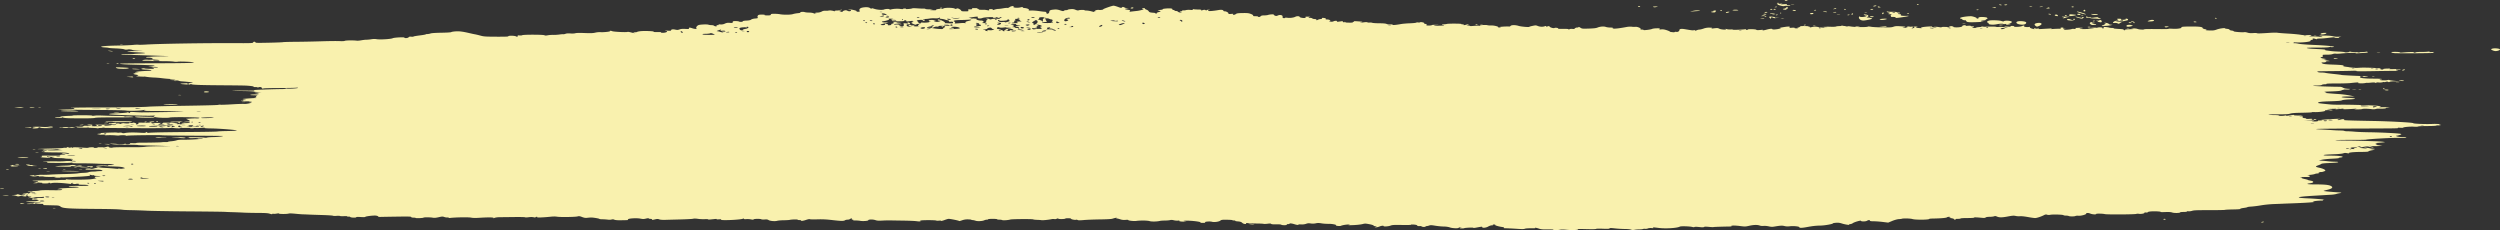 <svg xmlns="http://www.w3.org/2000/svg" width="858" height="79" preserveAspectRatio="none" viewBox="0 0 858 79"><rect x="0" y="0" width="858" height="79" fill="#333333" stroke="none"/><path fill="#F9F1AE" fill-rule="nonzero" d="M612.514.14c0-.077.27-.14.6-.14.33 0 .492.063.361.14-.132.076-.4.138-.6.138-.2 0-.361-.062-.361-.139zm-2.692.973c0-.077.174-.14.385-.14.211 0 .384.063.384.14 0 .076-.172.139-.384.139-.212 0-.385-.063-.385-.14zm48.063.417c0-.076.077-.14.17-.14.094 0 .277.064.408.14.132.077.054.14-.17.14-.225 0-.408-.064-.408-.14zm-43.16.047a4.01 4.01 0 0 1 .961 0c.264.039.048.07-.48.07-.53 0-.746-.031-.481-.07zm73.152.092c0-.076.27-.139.6-.139.329 0 .492.063.36.14-.131.076-.4.138-.599.138-.2 0-.361-.062-.361-.139zm-1.73 0c-.133-.076-.067-.139.147-.139.211 0 .491.063.622.14.13.076.064.138-.148.138-.21 0-.49-.062-.622-.139zm-43.257.444c0-.075.274-.174.609-.22.374-.052.55-.021.456.08-.19.208-1.065.323-1.065.14zm-32.072-.26c-.897-.279-1.012-.373-.577-.473a6.054 6.054 0 0 1 1.12-.124c.512 0 .512.016 0 .146-.43.108-.257.122.672.056.987-.07 1.25-.043 1.25.13 0 .121.26.22.577.22.317 0 .576.067.576.149 0 .086-.329.11-.787.058-.433-.05-.995-.028-1.25.048-.323.097-.798.034-1.581-.21zm85.713.374c-.134-.079.023-.102.361-.054.666.092.788.192.235.192-.2 0-.467-.062-.596-.138zm-134.387-.001c0-.077.173-.14.385-.14.211 0 .384.063.384.14 0 .076-.173.139-.384.139-.212 0-.385-.063-.385-.14zm148.803.139c0-.077.172-.14.384-.14.212 0 .385.063.385.14 0 .076-.173.139-.385.139-.211 0-.384-.063-.384-.14zm-10.855-.024c.222-.08.633-.12.91-.086.288.035.114.098-.406.147-.64.06-.79.043-.504-.06zm-91.039.101c0-.033.174-.1.385-.147.211-.047.384-.02.384.062 0 .08-.173.147-.384.147-.212 0-.385-.028-.385-.062zm-41.718-.078c-.137-.08.22-.138.842-.136.839.001.951.032.504.136-.74.173-1.051.173-1.346 0zm77.349.186c-.39-.141-.306-.325.15-.325.225 0 .31.058.19.128s0 .159.267.197c.267.04.296.076.065.082-.229.005-.531-.031-.673-.082h.001zm39.347.093c-.463-.109-.403-.136.312-.137.495-.002.782.059.65.137-.286.167-.246.167-.962 0zm18.292.174a4.89 4.89 0 0 0 .587-.22c.132-.065.345-.018.473.104.168.158 0 .22-.587.22-.451 0-.664-.047-.473-.104zm-314.27-.061c.232-.253.937-.288.937-.048 0 .117-.246.213-.545.213-.3 0-.476-.074-.393-.165zm-65.454.034c0-.081.173-.147.384-.147.212 0 .385.027.385.061s-.173.1-.385.147c-.211.048-.384.02-.384-.061zm306.826.204c.553-.242.776-.267.776-.088 0 .068-.284.164-.631.212-.528.073-.552.053-.145-.124zm12.503.205c.13-.077.4-.14.6-.14.2 0 .362.063.362.14 0 .076-.27.14-.6.14-.33 0-.492-.064-.362-.14zm-9.035 0c0-.077.077-.14.17-.14.093 0 .276.063.407.14.132.076.055.14-.17.14s-.407-.064-.407-.14zm-20.958-.002c-.131-.077.032-.177.362-.223.33-.046.601-.17.601-.277 0-.107.173-.194.385-.194.503 0 .498.376 0 .488-.216.048-.291.146-.17.217.12.071-.039.13-.356.13s-.684-.064-.816-.14h-.006zm-3.266.002c0-.077.173-.14.384-.14.212 0 .385.063.385.14 0 .076-.173.14-.385.14-.211 0-.384-.064-.384-.14zm-1.154 0c0-.077.173-.14.385-.14.211 0 .384.063.384.14 0 .076-.173.14-.384.14-.212 0-.385-.064-.385-.14zm70.749.217c0-.034.173-.1.385-.147.21-.048.384-.02.384.06 0 .082-.173.148-.384.148-.212 0-.385-.027-.385-.061zm-55.753.139c0-.034.173-.1.385-.147.21-.048.384-.02.384.061s-.173.147-.384.147c-.212 0-.385-.027-.385-.061zm-27.876-.078c.13-.076.563-.139.96-.139.399 0 .831.063.962.14.14.08-.26.138-.961.138s-1.1-.058-.961-.139zm20.827.186c-.467-.17-.266-.317.32-.236.318.044.577.136.577.204 0 .146-.53.165-.897.032zm-25.057-.047c-.13-.076-.054-.139.17-.139s.407.063.407.14c0 .076-.076.138-.17.138-.093 0-.276-.062-.407-.139zm124.66 0c.111-.153.247-.278.304-.278.056 0 .193.125.303.278.125.174 0 .278-.303.278-.316 0-.43-.104-.304-.278zm-134.183.158c.894-.209 1.482-.258 2.099-.175.766.102.704.125-.597.213-.8.054-1.744.133-2.1.175-.355.042-.086-.054.598-.213zm45.09.26c-.498-.117-.487-.136.072-.137.358-.002.757.06.888.137.3.176-.209.176-.961 0zm3.076.223c0-.03.26-.09.576-.135.318-.044.577-.02.577.055 0 .074-.26.135-.577.135-.317 0-.576-.025-.576-.055zm-41.76-.109c-.11-.064.07-.154.399-.2.33-.045.503-.139.386-.207-.117-.069.076-.125.428-.125.426 0 .562.074.407.22-.128.121-.233.267-.233.325 0 .143-1.14.133-1.387-.013zm52.63.219c.127-.046.46-.051.737-.011.307.044.216.077-.233.084-.405.006-.632-.027-.504-.073zm-34.325-.051c0-.189.683-.306.932-.16.12.07-.042.162-.358.206-.316.044-.574.023-.574-.046zm-13.212-.074c.122-.115.483-.208.804-.208.474 0 .493.038.104.208-.263.115-.625.209-.804.209-.18 0-.226-.094-.104-.209zm62.044.426c0-.034.172-.1.384-.148.212-.047.385-.02.385.062 0 .08-.173.147-.385.147-.21 0-.384-.028-.384-.061zm-43.419-.136c-.023-.147.075-.229.203-.183.127.047.14.167.029.267-.123.111-.214.078-.233-.084h.001zm34.96.058c0-.153.156-.278.348-.278.191 0 .258.125.148.278-.111.153-.268.278-.349.278-.081 0-.147-.125-.147-.278zm-24.748.07c.123-.115.434-.21.693-.21.26 0 .472.095.472.21 0 .114-.312.208-.693.208-.458 0-.618-.07-.472-.208zm92.85-.126c-.876-.265-1.438-.516-1.248-.559.4-.09 3.371.85 3.054.965-.116.042-.928-.14-1.805-.406zm-11.004.334c-.131-.076-.065-.139.148-.139.211 0 .491.063.622.14.132.076.066.138-.147.138-.212 0-.492-.062-.623-.139zm-67.619-.07c.123-.114.29-.208.372-.208.084 0 .153.094.153.209 0 .114-.168.208-.373.208-.204 0-.273-.094-.152-.208zm-27.16.058c0-.08-.174-.105-.385-.057-.212.047-.385.02-.385-.062 0-.176.76-.189 1.475-.025.412.094.394.134-.097.202-.334.046-.609.02-.609-.058zm-3.077.012c0-.076.163-.139.362-.139.2 0 .469.063.6.14.13.076-.032.138-.362.138-.33 0-.6-.062-.6-.139zm112.685.082c-.365-.16-.319-.189.242-.15a31.66 31.66 0 0 0 1.39.058c.899.014.443.289-.48.289-.384 0-.902-.089-1.152-.198zm-4.767.104c-.443-.16-.28-.324.32-.324.317 0 .577.094.577.208 0 .218-.455.276-.897.116zm-82.636 0a4.01 4.01 0 0 1 .96 0c.265.039.049.07-.48.07s-.745-.031-.48-.07zm3.556.1c0-.08.173-.147.385-.147.21 0 .384.028.384.062 0 .033-.173.1-.384.147-.212.047-.385.02-.385-.061zm-24.608 0c0-.08.173-.147.384-.147.212 0 .385.028.385.062 0 .033-.173.1-.385.147-.211.047-.384.02-.384-.061zm104.867.254c.26-.095.57-.138.69-.095.117.043-.096.12-.475.173-.548.075-.592.06-.216-.078zm-4.127-.185c0-.322.111-.35 1.057-.268.582.05 1.132.116 1.224.144.265.083-.474.286-1.416.39-.742.08-.865.043-.865-.266zm-1.282.249c-.14-.051-.256-.158-.256-.237 0-.087.18-.079.455.02.25.091.365.198.256.237-.11.04-.314.03-.455-.02zm-3.236 0c-.633-.093-.621-.465.023-.465.272 0 .52.125.552.278.032.153.025.274-.022.268l-.553-.081zm-99.919.17c-.122-.115-.47-.164-.82-.115-.402.055-.514.029-.33-.079.412-.24.922-.198 1.386.116.227.153.314.278.194.278s-.313-.09-.43-.2zm36.38.2c-.665-.149-.303-.322.536-.256.355.028.48.115.309.214-.184.106-.49.121-.844.042zm66.058.323c.376-.055.327-.121-.193-.263-.618-.17-.506-.19 1.037-.186 1.362.003 1.555.03.905.125-.454.066-.94.187-1.08.27-.141.081-.46.143-.712.137-.31-.007-.297-.034.043-.083zM650.384 4.31c-.132-.078-.403-.106-.6-.062-.533.12-.434.203.242.203.33 0 .49-.064.358-.142zm.195 1.733c0-.182-.464-.263-1.25-.218-.159.01-.314-.061-.347-.157-.165-.49-.127-.6.238-.693.218-.057 0-.104-.514-.105-.792-.002-.845-.031-.403-.224.43-.187.407-.243-.146-.355-.36-.072-.654-.195-.654-.272 0-.078.2-.096.445-.041.244.054 1.023.091 1.73.082.707-.01 1.285.043 1.285.117 0 .074.26.135.577.135.317 0 .577.062.577.139 0 .076-.173.139-.385.139-.211 0-.384.063-.384.14 0 .076.278.138.618.138.385 0 .536.077.401.204-.29.273.455.421 1.864.37 1.53-.054.914.137-1.634.508-1.641.239-2.018.256-2.018.093zm109.583.216c0-.076.078-.139.17-.139.094 0 .277.063.408.14.13.076.054.138-.17.138-.225 0-.408-.062-.408-.139zm-47.101-.204c-1.224-.363-.905-.486.362-.14.854.235 1.528.272 1.176.066-.13-.077-.055-.14.17-.14.472 0 .49.038.173.337-.311.293-.525.28-1.882-.123zm-101.798.251c.265-.038.697-.038.962 0 .264.039.048.07-.48.07-.53 0-.746-.031-.482-.07zm-3.894-.162c-.17-.178-.215-.357-.1-.399.384-.139 2.208.1 1.943.255-.169.099.055.12.658.065l.913-.086-.91.169c-.768.142-.986.13-1.41-.08-.469-.232-.512-.227-.643.076l-.141.324-.31-.324zm112.753.328c-.1-.036-.73-.08-1.4-.099-.67-.018-1.304-.113-1.407-.21-.102-.098-.454-.14-.78-.095-.432.06-.582-.006-.56-.246.023-.18.118-.25.225-.154.107.096.424.174.706.174s.581.074.664.164c.098.107.413.124.897.049 1.275-.198 1.708-.196 1.708.008 0 .108.172.196.384.196.211 0 .385.063.385.14 0 .143-.504.188-.822.073zM604.63 6.398c-.627-.097-.649-.121-.119-.13.358-.005.757.054.888.13.273.16.26.16-.77 0zm106.908.288c-.12-.071-.045-.169.17-.217.216-.048.391.01.391.13 0 .244-.23.28-.56.087zm-66.23.056c-.356-.138-.272-.194.39-.258 1.879-.183 2.547.025.935.29-.637.106-.991.097-1.324-.032zm64.212.119c-.358-.338.318-.486.979-.213.351.145.898.3 1.215.346.317.045 0 .073-.718.06-.712-.012-1.376-.1-1.476-.193zm-71.011-.073c-.317-.176-.558-.54-.536-.807.023-.268.114-.409.202-.313.26.278 1.79.2 2.34-.119.279-.16.33-.253.112-.205-.216.049-.572-.032-.79-.18-.339-.229-.287-.258.352-.198.943.09 1.37.547.76.813-.255.111-.356.21-.225.22l.528.036c.534.036 1.25.24 1.25.355 0 .143-1.448.492-2.575.621-.635.073-.986.017-1.42-.223h.002zm98.582.504c0-.133 1.073-.477 1.488-.477.67 0 .943.304.388.431-.596.137-1.876.168-1.876.046zm-18.84-.051c0-.081.172-.147.384-.147.211 0 .385.027.385.061s-.173.1-.385.147c-.211.048-.384.02-.384-.061zm13.073.127c0-.075.26-.135.576-.135.318 0 .577.024.577.054s-.26.091-.577.135c-.317.044-.576.02-.576-.054zm21.532.143c0-.077.163-.14.362-.14.2 0 .468.063.599.14.13.076-.031.14-.362.14-.33 0-.6-.064-.6-.14zm-32.683 0c-.317-.074-.404-.137-.193-.14.211-.002.125-.064-.193-.138-.493-.115-.48-.135.095-.137.37-.002.673-.069.673-.15 0-.08.173-.108.385-.061.444.1.528.766.095.763-.159-.002-.548-.063-.865-.137h.003zm-45.199-.104c-.161-.134-.267-.29-.233-.348.034-.057-.187-.104-.49-.104s-.66-.126-.795-.279c-.134-.153-.39-.278-.567-.278-.177 0-.238-.117-.134-.26.175-.242 2.296-.574 3.667-.574.6 0 2.1.522 1.937.675-.052.05.082.111.3.138.219.026.371-.005.34-.07-.218-.444.862-.608 2.5-.38.68.093.824.546.219.681-.216.048-.303.14-.195.202.106.063-.236.154-.763.202-1.098.1-1.29.352-.286.376 1.197.03-1.578.229-3.42.246-1.36.012-1.854-.042-2.079-.227h-.001zm-213.852.159c.128-.046.46-.051.737-.011.307.044.216.077-.232.084-.406.006-.633-.027-.505-.073zm270.97.223c0-.076.078-.139.171-.139.093 0 .277.063.407.14.13.076.055.138-.17.138s-.407-.062-.407-.139zm-1.537 0c0-.076.163-.139.361-.139.2 0 .47.063.6.14.132.076-.032.138-.362.138-.33 0-.6-.062-.6-.139zm-1.923-.695c0-.077-.303-.138-.673-.137-.575.002-.589.022-.095.137.725.17.769.17.769 0zm-1.904.912c-.252-.11-.706-.166-1.008-.124-.302.042-.548.002-.548-.087 0-.296.785-.701 1.359-.701.661 0 .694-.07.19-.41-.31-.21-.22-.251.547-.251.621 0 .853.062.716.191-.218.205.21.243 1.191.107.333-.046.51-.14.393-.208-.118-.069-.048-.125.153-.125.609 0 .893.456.365.585-1.46.355-1.903.404-2.376.262-.35-.105-.698-.088-1.225.06-.583.163-.602.19-.089.125a4.773 4.773 0 0 1 1.284.047c.571.116.575.15.04.343-.325.118-.485.253-.354.3.132.048.143.086.03.086-.117 0-.417-.09-.67-.2h.002zm-53.176.108a4.01 4.01 0 0 1 .961 0c.265.039.048.07-.48.07-.529 0-.745-.031-.48-.07zm19.23.179c-.902-.248-1.021-.777-.217-.966.934-.22 2.8.042 2.834.396.063.68-1.205.957-2.616.57zm-9.81.1c-.264-.039-.48-.187-.48-.329 0-.142-.166-.295-.368-.34-.42-.094-.086-.51.532-.663.792-.196 3.416-.11 4.187.137.557.178.805.197.928.07.235-.244 1.833-.218 2.422.04.397.172.393.277-.023.555-.28.19-.695.348-.923.353-.229.006-.07.064.353.13.676.105.639.12-.311.129-.731.006-.99-.043-.802-.153.186-.11.068-.134-.362-.074-.352.049-.64.039-.64-.023 0-.155-1.179-.104-2.185.094-.875.172-1.517.193-2.333.074h.005zm-174.94.008c.127-.046.459-.051.736-.011.307.044.216.077-.232.084-.405.005-.632-.027-.504-.073zm209.416-.096c-.315-.25-.32-.418-.023-.605.228-.142.42-.18.427-.085 0 .096.304.174.662.174.567 0 .555.026-.095.205-.728.199-.725.204.118.208.476.003.865.067.865.144 0 .076-.073.139-.162.139-.088 0-.43.037-.76.083-.397.055-.746-.034-1.035-.263h.003zm-211.059.188c0-.081.173-.147.385-.147.211 0 .384.027.384.061s-.173.1-.384.147c-.212.048-.385.02-.385-.061zm179.745.125c-.125-.073.13-.133.565-.133.928 0 1.022.077.227.187-.31.044-.667.019-.792-.054zm-54.293.06c.128-.045.46-.05.738-.01.306.044.215.077-.233.084-.405.006-.632-.027-.505-.073zm-12.792-.046c0-.08.172-.147.384-.147.211 0 .385.027.385.061s-.173.1-.385.147c-.211.048-.384.02-.384-.06zm102.278.131c0-.077.145-.14.322-.14.178 0 .52-.156.761-.347.328-.26.328-.348 0-.348-.242 0-.35-.032-.24-.072.381-.138 1.39.092 1.584.36.107.148.514.27.903.27.516 0 .409.057-.392.208-1.255.237-2.936.276-2.936.069h-.002zm-99.098.055c.127-.046.46-.051.737-.011.307.044.216.077-.232.084-.406.006-.633-.027-.505-.073zm57.675.14c.128-.047.46-.052.737-.012.307.044.216.077-.232.084-.405.006-.632-.027-.505-.073zm49.882-.06c0-.357.974-.501 1.77-.262.549.165.541.199-.078.363-.997.264-1.691.222-1.691-.101h-.001zm-31.104.032c-.65-.439-.51-.836.351-1.003 1.58-.306 2.228.313.94.898-.85.385-.874.387-1.291.105zm-44.259.196c0-.03.269-.092.597-.138.342-.047.496-.024.361.055-.224.132-.958.195-.958.083zm-17.687-.072c0-.07.346-.093.769-.053.423.04.769.097.769.126 0 .03-.346.053-.77.053-.422 0-.768-.057-.768-.126zm8.843.126c1.375-.159 1.923-.159 1.923 0 0 .077-.649.133-1.442.125-1.287-.012-1.338-.025-.48-.125zm97.468.137c-.352-.206-.023-.311.803-.253.6.042.607.065.063.227-.432.13-.677.137-.867.026zm-26.523.005c-.134-.078.027-.142.358-.142.676 0 .775.084.242.203-.198.044-.467.016-.6-.061zm13.366.47c.127-.046.46-.051.737-.011.306.044.216.077-.233.084-.405.006-.632-.027-.504-.073zm66.51 1.857c.13-.233.719-.377 1.552-.38.568-.003.616.046.275.276-.446.301-1.984.39-1.826.104zm-2.298.647c.127-.047.46-.052.737-.012.306.045.216.078-.233.085-.405.005-.632-.027-.504-.074zm-752.857 3.06c.128-.047.46-.052.737-.011.307.044.215.077-.232.084-.406.005-.633-.027-.505-.074zm814.104 1.861c-.514-.265-.522-.335-.054-.504.65-.236 2.344-.12 2.664.182.247.233-.69.631-1.485.631-.29 0-.797-.139-1.125-.309zm-817.861.309c-.507-.079-.573-.122-.192-.127.317-.004.836.053 1.153.127.703.164.096.164-.961 0zm778.33.603c.265-.038.697-.038.961 0 .265.039.048.07-.48.07-.529 0-.745-.031-.48-.07zm6.185.12c-.564-.024-1.12-.134-1.238-.244-.163-.154.143-.2 1.313-.2.86 0 1.526.066 1.526.153 0 .1.38.12 1.058.058 2.08-.19 4.018-.23 3.76-.08-.136.08-.077.146.136.146.212 0 .49-.062.62-.137.13-.076.875-.13 1.657-.119.782.011 1.833-.027 2.335-.085.645-.075.833-.059.64.054-.192.112.05.134.818.073.769-.061.931-.046.553.05-.438.111-.403.149.193.204 1.245.115-10.89.23-13.37.126h-.001zm-21.084 1.78c0-.174.408-.174 1.153 0 .466.11.411.136-.288.138-.476.001-.865-.06-.865-.137zm-755.356 0c.13-.076.41-.138.622-.138.211 0 .277.062.146.139-.13.076-.41.139-.622.139-.211 0-.277-.063-.146-.14zm-8.932 1.725c.128-.046.46-.051.737-.011.307.044.215.077-.233.084-.405.006-.632-.027-.504-.073zm3.356.092c0-.081.173-.147.385-.147.211 0 .384.027.384.061s-.173.1-.384.147c-.212.048-.385.02-.385-.061zm.706 1.706c-.352-.033-.745-.16-.874-.281-.203-.192.054-.208 1.966-.127 2.455.105 2.865.179 2.036.368-.577.132-1.98.15-3.128.04zm4.677.098c0-.078.532-.1 1.25-.05 1.752.12 1.808.185.16.185-.775 0-1.41-.06-1.41-.135zm779.092.387c.084-.09.357-.19.608-.22.281-.034.367.03.223.165-.268.253-1.063.306-.832.055zm-10.366 2.168c.127-.046.46-.051.737-.011.307.044.216.077-.233.084-.405.006-.632-.027-.504-.073zm-767.188.077c-.413-.102-.14-.116.962-.05 1.907.116 2.214.197.737.194-.617-.002-1.381-.066-1.699-.145zm-2.691.146c-.922-.107-.926-.112-.096-.125.475-.008.98-.03 1.121-.049a.535.535 0 0 1 .417.14c.177.192-.034.197-1.442.034zm779.387 1.252c-.469-.11-.419-.136.266-.137.463-.002.95.06 1.08.137.303.177-.588.177-1.346 0zm-763.903.055c.128-.046.46-.051.737-.011.307.044.216.077-.232.084-.406.006-.633-.027-.505-.073zm762.654.409a4.01 4.01 0 0 1 .96 0c.265.039.049.07-.48.07-.528 0-.745-.031-.48-.07zm-734.2 1.955c.127-.046.459-.05.736-.01.307.044.216.077-.232.083-.405.006-.633-.027-.505-.073zm729.682.363c0-.077.077-.14.17-.14.093 0 .277.063.407.14.132.076.055.139-.17.139s-.407-.063-.407-.14zm-8.355.194c.127-.046.46-.051.737-.011.306.044.216.077-.232.084-.406.006-.633-.027-.505-.073zm-2.13-.008c.26-.038.78-.04 1.153-.005.374.036.161.067-.473.07-.635.002-.94-.026-.68-.064zm11.062.23c-.13-.076.118-.138.554-.138.435 0 .791.062.791.139 0 .076-.25.139-.554.139-.304 0-.66-.063-.791-.14zm-748.435.704c0-.072.157-.166.35-.209.496-.111 1.61.066 1.355.215-.283.166-1.705.16-1.705-.006zm-8.74 1.02c.128-.046.46-.05.737-.01.307.044.216.077-.232.084-.406.005-.633-.027-.505-.073zm21.71 2.358c.26-.038.779-.04 1.153-.005s.16.066-.474.07c-.634.002-.94-.027-.68-.065zm-26.812.96c.002-.157 4.547-.186 4.812-.03.14.082-.757.135-2.29.135-1.388 0-2.522-.047-2.522-.105zm-42.96.994c.127-.046.459-.05.736-.01.307.044.216.077-.232.083-.405.006-.633-.026-.505-.073zm-3.011-.042c.118-.069.561-.093.984-.053 1.058.1.963.18-.215.18-.542 0-.887-.057-.769-.127zm-4.592-.013c-.951-.087-.783-.107.962-.113 1.507-.004 1.893.028 1.345.113-.89.139-.804.139-2.307 0zm793.91 1.168c.128-.046.46-.051.738-.01.306.044.216.076-.233.083-.405.006-.632-.027-.504-.073zm-778.533.082c-.302-.176 3.108-.27 4.56-.125.772.077 1.403.172 1.403.21 0 .11-5.77.028-5.963-.085zm18.46.559a10.81 10.81 0 0 1 1.345-.12c.364 0 .293.044-.192.12a10.81 10.81 0 0 1-1.346.12c-.363 0-.292-.045.193-.12zm7.964 1.64c-1.888-.18-1.11-.421 1.011-.312.985.05 2.343.086 3.019.078 1.065-.012 2.243.227 1.39.283-1.224.08-4.374.051-5.42-.049zm-25.664.049c-.37-.126-.562-.157-.427-.069.166.108-.191.156-1.1.146-1.516-.015-1.874-.236-.383-.236.529 0 .961-.06.961-.133 0-.128 1.543-.275 3.365-.322.475-.012.865-.062.865-.11 0-.05 1.546-.086 3.436-.083 1.96.004 3.343.061 3.22.134-.126.073.165.08.697.016.987-.118.961-.118 4.374.008 1.269.047 3.129.081 4.133.076 1.005-.005 1.827.053 1.827.128 0 .076.26.102.577.057.71-.098 2.499.052 2.499.21 0 .063-2.838.112-6.306.108-4.508-.005-6.472.042-6.886.167-.404.121-2.027.167-5.38.152-3.868-.016-4.93-.065-5.472-.25zM794 41.032c0-.076.163-.139.362-.139.2 0 .468.063.599.14.13.076-.032.138-.362.138-.33 0-.6-.062-.6-.139zm-740.36.696c-.131-.077-.055-.14.169-.14s.407.063.407.14c0 .076-.076.139-.17.139-.093 0-.276-.063-.407-.14zm-1.923 0c-.742-.116-.74-.12.073-.13.464-.005.95.053 1.08.13.281.164-.095.164-1.153 0zm-2.115.147c0-.081.173-.147.384-.147.212 0 .385.027.385.061s-.173.1-.385.147c-.211.048-.384.02-.384-.061zm-10.913-.035c.09-.053-.472-.059-1.25-.013-.96.056-1.332.035-1.159-.066.336-.197 9.092-.23 9.092-.035 0 .078-.562.15-1.25.161-3.488.057-5.58.04-5.433-.047zm22.448.16c0-.091-.505-.112-1.346-.055-.882.06-1.346.038-1.346-.063 0-.087.658-.154 1.507-.154.829 0 1.824-.037 2.21-.081.664-.076.666-.07.038.118-.366.11-.554.24-.416.29.137.05.048.09-.199.09-.246 0-.448-.065-.448-.145zm-25.377.23c0-.029.346-.085.77-.125.423-.04.672-.017.553.053-.207.121-1.323.182-1.323.073zm-8.46.696c0-.03.347-.086.77-.126.424-.04.673-.016.554.053-.207.121-1.323.183-1.323.073zm-6.92.881c0-.068.26-.087.576-.043.318.044.577.026.577-.04 0-.065.433-.128.962-.139.528-.01.96.044.96.122 0 .084.227.073.557-.026.4-.12.753-.126 1.25-.021.651.137.647.147-.076.165-3.794.092-4.806.089-4.806-.018zm-10.347.018a4.122 4.122 0 0 0-1.154-.055c-.484.056-.503.042-.088-.065.588-.152 1.976-.064 1.976.125 0 .15-.054.15-.734-.006zm1.119.128c0-.076.302-.143.672-.149.572-.008.557-.026-.096-.122-.714-.104-.7-.116.193-.167.528-.03 1.65-.012 2.494.04.843.052 1.826.038 2.185-.032.36-.07.967-.122 1.351-.116.412.007.146.092-.647.21l-1.346.197 1.262-.046c.833-.03 1.132 0 .88.092-.511.185-4.006.157-4.181-.034-.077-.083-.309-.151-.515-.151-.206 0-.28.056-.162.124.117.069-.06.163-.394.209-.912.127-1.696.101-1.696-.055zm54.111.187c.26-.038.78-.04 1.154-.005.374.035.16.066-.474.07-.634.002-.94-.027-.68-.065zm-3.723 3.158c-.308-.07-1.086-.099-1.73-.064-1.129.062-1.137.059-.221-.085 1.013-.16 3.706-.058 4.068.154.282.165-1.392.161-2.117-.005zm-7.888-.002c-.57-.075-.336-.12.945-.182.936-.046 1.969-.021 2.295.054.456.105.396.117-.258.052-.468-.046-1.16-.025-1.538.046a5.516 5.516 0 0 1-1.444.03zm-19.71 1.858c.127-.046.459-.051.736-.01.307.044.216.076-.232.083-.405.006-.632-.027-.505-.073zm2.587.362c-.895-.103-.903-.112-.119-.125.463-.007.95.049 1.08.125.13.077.184.133.119.126l-1.08-.126zm-25.273 1.725c.127-.047.46-.052.737-.011.306.044.215.077-.233.084-.405.005-.632-.027-.504-.074zm.953.965a4.01 4.01 0 0 1 .961 0c.265.039.048.07-.48.07-.53 0-.745-.031-.481-.07zm-5.864 1.9c-.585-.09-.355-.121.962-.127.951-.004 1.99.053 2.307.127.744.174-2.15.174-3.269 0zm-1.102 2.256c-.103-.06.146-.11.554-.11.407 0 .74.05.74.11s-.249.109-.553.109c-.305 0-.639-.05-.741-.11zm21.481.526c-.664-.104-.624-.118.288-.1.582.012 1.058.07 1.058.13 0 .134-.345.126-1.346-.03zM9.42 56.749c-.676-.27-.671-.278.155-.278.469 0 .746.062.617.137-.135.08.02.103.362.055.328-.045.596-.018.596.062s.476.17 1.058.203c.773.042.635.063-.517.078-1.138.016-1.768-.056-2.27-.257zm-5.563.273c.488-.112.49-.13.007-.132-.444-.001-.46-.037-.08-.174.38-.138.541-.136.79.01.196.115.797.16 1.618.122.718-.033 1.003-.033.633 0-.37.033-.674.103-.675.155 0 .052-.644.107-1.43.121-1.007.02-1.261-.01-.863-.102zm23.674.32c-.411-.148-3.336-.444-3.114-.314.261.153-.561.237-1.924.196-.634-.02-1.759-.044-2.499-.055-1.23-.018-1.269-.031-.455-.15.49-.07 1.649-.147 2.575-.168.925-.022 1.808-.085 1.96-.14.457-.166 1.591-.114 1.799.081.202.19 2.721.515 3.97.511.609-.002.633-.023.148-.137-.437-.102-.275-.135.673-.137.857-.001 1.25.064 1.25.207 0 .115-.27.209-.6.209-.368 0-.494-.068-.328-.174.217-.14.168-.14-.246 0-.561.188-2.752.237-3.21.072zm-2.05.019c.128-.047.46-.052.737-.011.307.044.216.077-.232.084-.405.005-.632-.027-.505-.073zm14.996.417c.128-.046.46-.051.737-.011.307.044.215.077-.232.084-.406.006-.633-.027-.505-.073zm-25.481.084c-.467-.11-.412-.135.288-.137.476-.002.865.06.865.137 0 .174-.408.174-1.153 0zm-1.819.055c.128-.046.46-.051.737-.011.307.044.216.077-.232.084-.405.006-.633-.027-.505-.073zm14.027.131a4.01 4.01 0 0 1 .96 0c.265.039.049.07-.48.07-.528 0-.745-.031-.48-.07zm-5.568.008c.128-.046.46-.051.737-.01.307.044.216.076-.232.083-.405.006-.632-.027-.505-.073zm-19.519.086c-.134-.08.02-.102.362-.055.666.093.788.192.235.192-.199 0-.467-.062-.597-.137zm19.03.541c0-.11 5.797-.022 6.118.094.112.04-1.218.058-2.956.04-1.739-.019-3.161-.079-3.161-.134zm-5.094.06a4.01 4.01 0 0 1 .961 0c.265.04.048.07-.48.07-.53 0-.745-.03-.481-.07zM0 64.764c0-.03.346-.086.77-.126.423-.04.672-.016.554.053-.207.122-1.324.183-1.324.073zm1.538 2.28c-.792-.093-.826-.114-.192-.124.423-.007 1.028.049 1.345.123.674.158.206.158-1.153 0zm5.383 2.78c0-.076.39-.137.865-.136.7.002.755.028.289.137-.746.174-1.154.174-1.154 0zm11.255 1.586c.127-.046.46-.051.737-.011.306.044.215.077-.233.084-.405.006-.632-.027-.504-.073zm724.3 3.84c0-.077.172-.14.384-.14.211 0 .384.063.384.14 0 .076-.172.139-.384.139-.211 0-.385-.063-.385-.14zm33.643.973c.13-.076.411-.139.622-.139.212 0 .278.063.148.14-.132.076-.41.138-.622.138-.211 0-.278-.062-.148-.139zm-347.206.696c-.485-.076-.556-.12-.192-.12.317 0 .922.054 1.345.12.485.075.556.12.193.12-.317 0-.923-.055-1.346-.12zM302.676 4.078c-.278-.041-.61-.036-.737.01-.128.046.1.08.505.073.448-.006.539-.04.232-.084zm1.377.79c-.554-.321-1.45-.371-1.45-.081 0 .197.541.327 1.446.348.388.009.388-.044.007-.267h-.003zm1.05.695c-.13-.076-.4-.139-.6-.139-.198 0-.361.063-.361.14 0 .076.27.138.6.138.329 0 .492-.062.361-.139zm-1.73-.086c0-.194-.097-.2-.673-.04-.37.103-.745.204-.833.226-.088.022.215.04.673.04.512 0 .833-.088.833-.226zm94.78.503c.13-.076.065-.139-.147-.139-.211 0-.491.063-.622.14-.13.076-.065.139.147.139.211 0 .491-.063.622-.14zm-43.064 0c.13-.076-.13-.139-.577-.139-.448 0-.708.063-.577.14.13.076.39.139.577.139.187 0 .446-.063.577-.14zm-11.343 0c0-.076-.173-.139-.385-.139-.211 0-.384.063-.384.14 0 .076.173.139.384.139.212 0 .385-.063.385-.14zm-28.261 0c-.13-.076-.41-.139-.622-.139-.212 0-.278.063-.147.14.13.076.41.139.622.139.211 0 .278-.063.147-.14zm-10.574.07c-.263-.115-.674-.207-.912-.204-.239.002-.098.096.312.208.96.263 1.208.261.6-.004zm44.987.209c0-.077-.173-.14-.385-.14-.211 0-.384.063-.384.14 0 .076.173.139.384.139.212 0 .385-.063.385-.14zm-20.763-.014c.44-.113.32-.127-.518-.061-.658.052-1.347.015-1.73-.093-.569-.16-.58-.154-.109.063.597.275 1.504.31 2.357.091zm4.686.197c-.278-.04-.61-.035-.737.01-.128.047.099.08.504.074.448-.007.54-.04.233-.084zm19.537.234c0-.076-.173-.14-.384-.14-.212 0-.385.064-.385.14 0 .077.173.14.385.14.211 0 .384-.064.384-.14zm-11.15-.078c0-.033-.173-.061-.385-.061-.211 0-.384.066-.384.147 0 .081.173.109.384.062.212-.048.385-.114.385-.148zm-15.957.078c.13-.076.155-.14.054-.14-.1 0-.459-.037-.796-.084-.448-.062-.549-.025-.375.139.27.254.764.291 1.117.085zm-16.494-.101c-.128-.047-.219.036-.202.182.018.162.11.195.233.084.11-.1.097-.22-.031-.266zm-10.421.518c-.131-.076-.411-.139-.623-.139-.211 0-.277.063-.146.14.13.076.41.138.622.138.211 0 .277-.062.147-.139zm-2.5 0c0-.076-.183-.139-.407-.139-.224 0-.3.063-.17.14.131.076.314.138.408.138.093 0 .17-.062.17-.139zm89.068.07c-.317-.115-.697-.209-.844-.209-.147 0-.051.094.212.209.263.115.643.209.844.209.2 0 .105-.094-.212-.21zm-2.17.031c0-.072-.248-.096-.552-.054-.303.042-.61.014-.68-.062-.074-.08-.454-.094-.89-.034-.707.099-.693.112.2.191 1.37.121 1.922.11 1.922-.04zm-17.157-.176c.113-.107.04-.23-.163-.276-.567-.127-.435-.344.21-.344.317 0 .576-.052.576-.116 0-.248-.481-.269-1.186-.05-.896.277-1.057 1.175-.19 1.055.302-.042.64-.163.753-.27zm-8.658-.03c-.06-.21.023-.46.186-.555.164-.096.198-.232.077-.303-.122-.071.17-.16.65-.195.479-.037.179-.057-.667-.045-1.332.018-1.534.063-1.508.334.018.172-.156.315-.384.318-.229.002-.026.122.45.265.476.144.865.33.865.413 0 .083.1.152.221.152.122 0 .172-.173.11-.383zm-4.753.244c.13-.076.064-.139-.147-.139s-.491.063-.622.14c-.13.076-.065.138.147.138.211 0 .491-.062.622-.139zm52.596-.139a.753.753 0 0 0-.54-.278c-.465 0-.43.242.05.35.216.047.276.155.134.238-.146.085-.081.11.15.06.224-.05.317-.217.206-.37zm-52.332.6c-.277-.04-.609-.034-.737.012-.127.046.1.079.505.073.448-.007.539-.04.232-.084zm-6.996-.67c-.206-.09-.26-.205-.122-.255.14-.05.052-.092-.195-.092s-.449.087-.449.193c0 .118-.528.216-1.346.25-.954.041-1.345.003-1.345-.131 0-.104-.157-.154-.349-.111-.2.044-.16.223.096.419.339.26.651.323 1.31.263.505-.046.865-.015.865.075 0 .084.43.018.955-.147.66-.208.84-.351.58-.464zm17.114.766c.13-.077.067-.14-.142-.14s-.443-.109-.522-.243c-.1-.168-.21-.125-.36.14-.216.382.497.551 1.023.243zm-2.115-.014c0-.069-.216-.126-.48-.127-.31-.002-.34-.039-.084-.105.484-.124.509-.867.03-.867-.189 0-.553-.104-.81-.231-.293-.145-.72-.196-1.143-.138-.55.077-.588.133-.201.301.261.114.371.207.245.207s-.071.15.122.335c.303.289.223.346-.586.42-1.605.146-1.03.342.984.337 1.058-.003 1.923-.062 1.923-.132zm-22.971.061c-.313-.046-.363-.15-.146-.302.182-.127.282-.342.223-.475-.06-.134.07-.244.29-.244.237 0 .204-.084-.082-.208-.39-.17-.37-.21.113-.21.326 0 .665.08.754.175.126.135.303.131.802-.018.4-.12 1.072-.16 1.793-.107 1.356.098 1.416.042.383-.36-.423-.164-.769-.224-.769-.133s-.27.166-.6.166c-.329 0-.505-.055-.392-.121.43-.252-3.038-.097-3.625.16-.739.326-1.913.19-1.64-.187.232-.321-.143-.336-1.87-.072l-1.293.198 1.082.15c.596.082 1.255.15 1.465.15.21 0 .3.048.201.106-.32.188.73.568 1.502.544.9-.029 1.293.575.494.758-.345.079-.134.115.639.109.634-.005.938-.04.676-.079zm-40.857-.047c0-.077-.183-.14-.407-.14-.224 0-.3.063-.17.14.131.076.314.139.408.139.093 0 .17-.063.17-.14zm51.475.15c.397-.009.422-.057.1-.198-.522-.227-.19-.37.859-.37.608 0 .679-.036.32-.166-.254-.092-.461-.273-.461-.401 0-.13-.364-.269-.81-.311-.687-.065-.781-.026-.63.262.1.186.01.338-.196.338-.207 0-.283.13-.17.287.128.176-.006.316-.339.363-.779.108-.679.309.126.253.37-.026.91-.052 1.2-.057zm-2.258-.089c0-.034-.173-.061-.385-.061-.211 0-.384.066-.384.147 0 .081.173.109.384.061.212-.047.385-.113.385-.147zm-17.224.09c.98-.082 1.487-.07 1.624.039.11.087.16.001.112-.19-.062-.248.216-.417.972-.59 1.328-.302 1.387-.558.1-.441-.526.047-1.732.097-2.68.11-2.01.027-2.88.246-2.183.55.248.108.343.298.211.423-.273.257-.126.265 1.844.1zm-13.537-.077c0-.125.226-.173.578-.124.804.111 2.58-.068 2.3-.232-.127-.075-.008-.14.272-.146.387-.009.392-.028.023-.082-.968-.14-.495-.445.673-.433 1.046.01 1.737.247.722.247-.299 0-.284.065.047.21.263.114.696.208.961.208s.698-.094.961-.209c.392-.17.366-.209-.145-.209-.343 0-.624-.093-.624-.208 0-.115.13-.209.289-.209.52 0 2.448.974 2.208 1.115-.256.15-.185.16 1.594.214 1.057.032 1.2-.004 1.153-.297-.04-.25-.22-.314-.726-.256-.492.057-.673 0-.673-.21 0-.158-.16-.288-.357-.288-.196 0-.632-.1-.969-.221a5.424 5.424 0 0 0-1.277-.26c-.407-.022-.624-.139-.56-.3.093-.229.058-.233-.278-.037-.25.146-.722.201-1.349.158-.53-.037-1.27-.018-1.644.041-.858.137-1.118.163-1.832.185-.318.01-.577.083-.577.164s.144.115.32.076c.176-.04.32.017.32.125s-.221.227-.492.265c-.309.043-.413-.008-.28-.133.14-.132-.033-.201-.5-.2-1.112.004-1.822.218-1.442.435.352.2.411.274.488.606.062.27.817.274.817.005zm76.73.077c-.442-.259-.921-.166-.703.136.136.188.339.24.584.151.207-.074.26-.204.118-.287zm-54.044.266c0-.076-.173-.139-.384-.139-.212 0-.385.063-.385.14 0 .076.173.138.385.138.211 0 .384-.062.384-.139zm-38.45.008c0-.072-.144-.163-.32-.202-.177-.04-.321.02-.321.13 0 .112.144.203.32.203.176 0 .32-.059.32-.13zm65.75.131c0-.076-.173-.139-.385-.139-.211 0-.384.063-.384.14 0 .076.173.138.384.138.212 0 .385-.062.385-.139zm-22.58-.13c.227-.315.007-.427-.843-.424-.488.002-.505.026-.087.122.364.083.393.148.096.214-.597.134-.53.357.107.357.292 0 .62-.121.727-.27zm41.856.109c.803-.335.864-.396.392-.396-.542 0-1.985.509-1.718.605.386.14.554.113 1.326-.209zm-29.58-.225c.68-.507.348-1.33-.462-1.143-.317.073-.404.135-.193.137.22.003.2.049-.044.107-.585.14-1.064.728-.592.728.207 0 .33.155.272.344-.127.418.328.34 1.018-.173zm121.497.569c-.277-.04-.609-.036-.737.01-.127.047.1.08.505.074.448-.007.539-.04.232-.084zm-131.29-.002c-.375-.035-.894-.033-1.154.005-.26.038.045.067.68.064.634-.003.847-.034.473-.07v.001zm7.076.111c-.442-.101-.442-.13 0-.187.289-.037.42-.109.291-.16-.128-.05-.522-.051-.875-.002-.498.069-.543.132-.2.281.243.106.637.192.875.19.254-.001.217-.051-.09-.122zm-26.102-.05a.429.429 0 0 1-.096-.251c0-.081-.176-.108-.391-.06-.215.048-.291.146-.17.217.122.071.038.13-.186.13s-.407-.063-.407-.14c0-.076-.427-.139-.95-.139-.64 0-.884.062-.749.189.208.196 3.129.25 2.948.055zm12.592.097c0-.034-.173-.062-.384-.062-.212 0-.385.067-.385.148 0 .08.173.108.385.061.211-.047.384-.114.384-.147zm-2.82-.141c0-.11-.144-.199-.32-.199-.176 0-.32-.118-.32-.263 0-.145-.26-.3-.577-.343-.665-.093-.788.125-.151.268.304.068.292.125-.042.2-.726.161-.108.679.719.6.38-.035.691-.154.691-.263zm297.421.402c-.277-.04-.609-.036-.736.01-.128.047.1.08.504.074.448-.007.54-.04.232-.084zm-256-.125c.42-.396.221-.55-.355-.275-.31.149-.565.32-.565.383 0 .199.68.12.92-.108zm-67.96-.616c-.165-.38-.103-.408.752-.33.79.072.89.045.663-.174-.233-.225-.186-.235.357-.075.708.208.488.58-.344.58-.376 0-.504.121-.409.383.104.284.38.393 1.071.421.81.034.844.02.258-.111-.72-.16-.926-.553-.289-.553.212 0 .385.067.385.148 0 .088.356.112.865.06.513-.052.678-.04.405.03-.761.194-.01.416 1.037.307.529-.055.76-.106.515-.114-.482-.015-.483-.256 0-.535.192-.112.084-.174-.3-.174-.33 0-.599.062-.599.139 0 .235-.544.146-1.248-.204-.61-.303-.616-.354-.069-.552.35-.126.42-.218.168-.218-.239 0-.328-.062-.197-.139.157-.092-.102-.092-.772 0-1.302.18-1.342.178-1.342-.07 0-.114-.173-.208-.385-.208-.211 0-.384.081-.384.18 0 .127-.633.18-2.115.176-1.5-.002-2.115-.058-2.115-.19 0-.122.263-.155.77-.097.44.051.768.025.768-.06 0-.081-.336-.148-.746-.148-.99 0-1.369-.24-.508-.321.413-.04.256-.07-.403-.08-.681-.01-.985.039-.824.133.282.165-.775.575-1.877.727-1.017.14-.557.448.645.43.562-.008 1.022.001 1.022.02 0 .02-.606.166-1.346.324-1.496.32-1.752.575-.577.575.528 0 .77-.093.77-.295 0-.25.09-.268.593-.117.327.098.513.255.414.349-.12.112.08.146.58.098.459-.043.68-.15.555-.267-.114-.108.06-.233.385-.278.326-.045.499-.17.384-.278-.287-.271.52-.35 1.894-.186 1.127.135 1.13.137.097.089-1.34-.063-1.363.095-.047.311.556.092.9.208.763.257-.137.05-.433.023-.66-.059-.467-.169-1.883-.076-1.883.123 0 .073.322.096.715.05.412-.047.92.008 1.2.13.395.172.387.213-.042.216-.351.003-.277.074.224.21.665.182.79.182 1.08-.006.18-.117.247-.399.147-.627zm58.197.767c0-.115-.183-.209-.407-.209-.224 0-.309.058-.188.129.12.07-.085.157-.458.192-.515.049-.47.068.188.08.532.01.865-.064.865-.192zm-32.503.118c-.762-.201-1.396-.19-1.597.03-.066.071.43.137 1.101.146 1.128.015 1.166.002.496-.176zm-25.845.137a4.01 4.01 0 0 0-.962 0c-.264.039-.048.07.481.07s.745-.031.48-.07zm-2.02-.038c0-.072-.143-.164-.32-.203-.176-.04-.32.02-.32.13 0 .112.144.203.32.203.177 0 .32-.058.32-.13zm374.315.13c-.13-.076-.314-.139-.407-.139-.094 0-.17.063-.17.14 0 .076.183.139.406.139.225 0 .3-.063.17-.14zm-429.12.009c.123-.072-.127-.121-.554-.11-.428.012-.778.07-.778.131 0 .154 1.062.137 1.332-.021zm427.077.175c-.278-.04-.61-.036-.737.01-.127.047.1.08.505.074.447-.007.539-.04.232-.084zm-10.838-.044c0-.077-.303-.139-.673-.137-.575.002-.59.021-.096.137.726.17.77.17.77 0h-.001zm-5.768.085c0-.029-.346-.086-.77-.126-.423-.04-.672-.016-.553.054.206.12 1.323.182 1.323.072zm-6.77-.166c.321-.303.3-.337-.216-.337-.246 0-.334.041-.195.092.139.05.06.175-.175.278-.27.117-.283.187-.038.187.213 0 .495-.1.623-.22h.001zm-32.064.08c0-.076-.185-.139-.408-.139-.225 0-.3.063-.17.14.132.076.314.139.407.139.093 0 .17-.063.17-.14zm-273.382-.054c0-.107-.26-.23-.577-.274-.392-.054-.577.007-.577.194 0 .15.26.274.577.274.317 0 .577-.088.577-.194zm12.112.194c-.131-.077-.314-.14-.408-.14-.093 0-.17.063-.17.14 0 .076.184.139.408.139.224 0 .3-.063.17-.14zm-9.982-.13c-.139-.082-.546-.147-.903-.144-.571.003-.56.03.09.207.79.216 1.232.182.813-.063zm-3.853-.14c-.14-.16-.404-.258-.585-.217-.182.04-.436.012-.565-.063-.13-.076.238-.18.816-.233 1.018-.092 1.024-.1.208-.208-.464-.062-.843-.209-.843-.326 0-.236-.21-.248-1.346-.08-.706.106-.713.123-.096.214.775.115.905.57.193.673-.287.042-.21.075.192.081.37.006.673.074.673.15 0 .077.26.14.577.14.317 0 .576.073.576.162 0 .09.103.125.228.08s.112-.213-.027-.373h-.001zm337.937.464c.828-.115.374-.336-.662-.322-.463.006-.625.042-.36.081.266.039.386.128.266.198-.254.148-.077.158.756.043zm-358.455-.138c.709-.159-.486-.613-1.612-.613-1.195 0-1.55.23-.565.367.316.044.471.14.345.214-.126.073-.465.1-.754.06-.29-.04-.644-.003-.79.082-.186.11.222.126 1.394.058.91-.052 1.803-.128 1.982-.168zm-6.02-.613c-.13-.076-.055-.139.17-.139.223 0 .407.063.407.14 0 .076-.077.138-.17.138-.093 0-.277-.062-.407-.139zm.654.728c-.39-.047-.362-.137.134-.41.533-.294.55-.38.113-.538-.594-.215-2.376-.107-1.987.12.155.092.011.114-.379.06a2.021 2.021 0 0 0-1.154.184c-.766.396-1.101.168-.437-.297.502-.35.5-.386-.014-.315-.318.044-.49.132-.383.195.108.063-.137.152-.544.2-.406.046-.843.182-.97.303-.16.15-.062.195.315.142.302-.041 1.149.035 1.883.17.734.136 1.916.247 2.628.247.712 0 1.07-.028.794-.06zm-4.5-.032c.301-.176-.208-.176-.96 0-.498.116-.487.135.073.137.358.001.757-.06.888-.137zm-1.858-.377c0-.221-.72-.234-1.303-.023-.32.115-.319.2.007.325.493.191 1.298.004 1.298-.302h-.002zm39.36.418c.508.048.687-.006.648-.196-.03-.144-.234-.264-.454-.265-.22-.001-.139-.062.178-.137.513-.12.513-.135 0-.139-.494-.003-.498-.022-.025-.13.458-.105.466-.164.05-.346a3.32 3.32 0 0 0-1.11-.22c-.472 0-.504.038-.145.168.58.21.606.438.036.31-.287-.064-.341.002-.167.2.175.2.094.297-.247.299-.376.001-.358.04.07.15.45.115.346.134-.48.086-1.169-.067-1.152-.072-.827.234.181.171.395.186 1 .069a6.252 6.252 0 0 1 1.473-.083zm-21.16.098c0-.077-.27-.14-.6-.14-.33 0-.492.063-.361.14.13.076.4.139.6.139.198 0 .361-.063.361-.14zm18.072.139c0-.077-.26-.14-.577-.14-.317 0-.577.063-.577.14 0 .076.26.139.577.139.317 0 .577-.063.577-.14zm-2.991.061c-.473-.12-1.069-.169-1.332-.11-.323.072-.169.137.482.203 1.562.157 1.753.136.85-.093zm-95.827.03c0-.102.433-.257.962-.344.947-.156 1.381-.72.554-.72-.224 0-.284.071-.133.16.166.097.106.123-.152.065-.234-.052-.867-.055-1.405-.006-.977.088-1.226.36-.746.812.284.268.92.291.92.034zm342.665.231c-.278-.04-.61-.035-.737.011-.128.046.1.08.504.073.448-.006.54-.04.233-.084zm-235.477-.183a2.524 2.524 0 0 0-1.061-.28c-.515-.003-.516-.02-.007-.152.464-.12.409-.135-.282-.08-.729.057-.802.03-.487-.183.305-.207.244-.24-.347-.183-.47.044-.654.155-.534.321.1.14-.05.282-.333.318-.284.035-.036.042.551.015.711-.032 1.286.043 1.72.227.847.358 1.396.356.776-.003h.004zm-10.581.325a4.01 4.01 0 0 0-.961 0c-.265.039-.048.07.48.07.529 0 .745-.031.48-.07zm-6.366-.414c-.135-.049-.152-.144-.038-.21.246-.145.924-.02.924.168 0 .15-.52.174-.886.042zm-.406.298c-.247-.234-.184-.245.682-.125.334.046.512.14.396.207-.115.068.057.086.385.04.327-.045.509-.132.404-.193-.105-.062.144-.08.553-.042 1.241.118.517-.473-.781-.636-1.414-.179-1.451-.324-.057-.224 1.04.074 1.042.073.122-.072a7.15 7.15 0 0 0-1.976-.016c-.702.089-1.18.082-1.462-.02-.498-.18-.698-.127-.877.237-.095.191.144.293.828.354.833.074.869.098.264.182-.73.101-.552.379.24.375.275-.002.227-.056-.12-.137-.492-.115-.478-.135.097-.137.37-.001.673.092.673.207 0 .114.191.208.425.208.234 0 .326-.094.204-.208zm-5.881-.008c-.18-.17-.032-.198.685-.133.673.06 1.047.003 1.422-.217.315-.184.342-.26.07-.2-.26.059-.524-.02-.65-.194-.116-.16-.32-.29-.454-.29-.485.004-1.13.21-1.072.342.033.074-.373.214-.902.31-.739.136-.8.177-.266.179.383.001.598.059.479.129-.181.105.02.173.832.279.047.006-.02-.086-.144-.205zm-83.497.12c-.277-.04-.61-.034-.737.012-.128.046.1.08.505.073.448-.007.539-.04.232-.084zm103.356.1c.37-.085.439-.175.192-.256-.23-.075-.645-.022-1.054.134-.725.277-.164.356.862.122zm-9.994-.146c0-.06-.346-.077-.769-.037-.423.04-.769.122-.769.182s.346.077.77.037c.422-.04.768-.122.768-.182zm-91.687.152c-.378-.222-.987-.041-.718.212.148.14.357.167.603.078.208-.075.26-.206.115-.29zm-6.746.272c0-.074-.26-.098-.576-.054-.318.044-.577.104-.577.135 0 .03.26.054.577.054.317 0 .576-.06.576-.135zm-2.307-.004c-.467-.109-.415-.135.277-.137.569-.001.784-.066.648-.195-.126-.118-.518-.164-1.014-.117-.637.06-.757.028-.564-.154.324-.306.052-.292-.885.047-.423.153-.583.278-.357.278.227 0 .672.094.99.209.316.115.78.207 1.03.206.265-.001.213-.058-.125-.137zm109.968.225c0-.03-.51-.081-1.133-.114s-1.046-.009-.939.054c.191.111 2.072.166 2.072.06zm-104.969-.094c0-.08-.173-.108-.385-.061-.211.047-.384.113-.384.147 0 .034.173.062.384.062.212 0 .385-.067.385-.148zm-18.73-.13c-.11-.154-.337-.279-.504-.279-.167 0-.213.125-.102.278.11.153.337.279.504.279.168 0 .213-.126.103-.279zm11.04.905c0-.037-.295-.192-.655-.345-.438-.185-.744-.225-.921-.121-.146.085-.802.162-1.459.17-1.179.016-1.438.09-.938.271.292.106 3.973.129 3.973.025zm546.066.39c-.277-.04-.609-.035-.737.011-.127.047.1.08.505.073.448-.006.54-.04.232-.084zm-5.743 2.368a4.011 4.011 0 0 0-.962 0c-.264.038-.047.07.481.07.529 0 .745-.032.48-.07zm24.2 3.335c-.278-.04-.61-.035-.738.011-.127.046.1.08.505.073.448-.006.54-.04.232-.084zm6.151 5.564c-.277-.04-.609-.036-.736.01-.128.047.1.08.504.074.448-.007.54-.04.232-.084zm-1.537 0c-.278-.04-.61-.036-.737.01-.128.047.1.08.504.074.448-.007.54-.04.233-.084zm-6.537 0c-.278-.04-.61-.036-.737.01-.127.047.1.08.505.074.448-.007.539-.04.232-.084zm8.074.278c-.277-.04-.609-.035-.736.01-.128.047.1.08.504.074.448-.007.54-.04.232-.084zM64.981 28.792c0-.076-.173-.139-.384-.139-.212 0-.385.063-.385.14 0 .076.173.138.385.138.211 0 .384-.062.384-.139zm747.858 7.648c.318-.014-.097-.083-.923-.153-1.543-.131-2.005-.096-1.63.123.192.113.577.117 2.553.03zm2.555.21c.512-.185.488-.208-.22-.208-.452 0-.797.09-.797.209 0 .115.097.209.22.209.12 0 .48-.094.797-.21zm-12.48.393c-.277-.04-.609-.036-.737.01-.127.047.1.08.505.074.448-.007.539-.04.232-.084zm-755.167.187c-.576-.093-.99-.093-1.247 0-.257.093.03.14.862.14 1.15 0 1.18-.011.385-.14zm-6.775-.027c-.41-.112-.92-.204-1.13-.204-.212 0-.05.092.361.204.41.112.92.204 1.131.204.212 0 .049-.092-.362-.204zm-6.655.112c-.687-.03-1.812-.03-2.5 0-.687.031-.124.056 1.25.056 1.375 0 1.937-.025 1.25-.056zm3.364.016c0-.03-.356-.054-.791-.054-.436 0-.69.06-.565.133.205.12 1.356.053 1.356-.078zm31.042.962c-.374-.035-.894-.033-1.154.005-.26.038.046.067.68.064.635-.002.848-.034.474-.069zm717.658 1.531c-.278-.04-.61-.035-.737.011-.127.047.1.08.505.074.447-.007.538-.04.232-.085zm-713.71.663c.808-.017.86-.041.326-.154-.706-.149-4.256-.02-3.975.145.098.058.743.087 1.433.067.69-.021 1.687-.047 2.216-.058zm727.864.769c0-.132-1.15-.199-1.356-.079-.125.074.13.133.564.133.436 0 .792-.024.792-.054zm-1.922.193c0-.076-.26-.139-.577-.139-.317 0-.577.063-.577.14 0 .076.26.139.577.139.317 0 .577-.063.577-.14zm-729.787.549c0-.081-.173-.109-.384-.062-.212.048-.385.114-.385.148 0 .033.173.06.385.06.211 0 .384-.065.384-.146zm-2.844-.233c-.127-.046-.218.036-.202.183.019.162.11.195.233.084.11-.1.097-.22-.03-.267zm728.113.566a4.01 4.01 0 0 0-.961 0c-.265.039-.048.07.48.07.529 0 .745-.031.48-.07zm-741.034.231c0-.076-.302-.138-.672-.137-.575.003-.59.022-.097.137.726.17.77.17.77 0zm-7.209.047a4.01 4.01 0 0 0-.961 0c-.265.039-.048.07.48.07.53 0 .745-.031.481-.07zm23.046.276c-.277-.04-.61-.036-.737.01-.127.047.1.08.505.074.448-.007.539-.04.232-.084zm-5.359.002a4.01 4.01 0 0 0-.961 0c-.264.039-.048.07.48.07.53 0 .745-.031.481-.07zm-4.133-.047c-.13-.077-.506-.14-.833-.14-.35 0-.51-.079-.39-.192.142-.134-.017-.172-.523-.124-.591.056-.634.102-.232.247.272.099.828.21 1.236.247.408.038.795.076.86.085.066.009.012-.047-.118-.123zm772.37.186a4.011 4.011 0 0 0-.961 0c-.264.039-.048.07.48.07.53 0 .745-.031.481-.07zm-794.095.092c-1.374-.16-1.922-.16-1.922 0 0 .077.649.133 1.442.125 1.287-.012 1.338-.026.48-.125zm12.295.066c-.353-.154-3.068-.107-3.065.054 0 .049.768.09 1.705.092 1.176.003 1.598-.043 1.36-.146zm19.931.082c.097-.104-.048-.157-.336-.122-.278.034-.58.143-.673.244-.096.104.048.156.337.121.277-.033.58-.143.672-.243zm-1.635.117c.1-.059-.027-.153-.282-.21-.255-.057-.532-.03-.615.06-.083.09-.504.163-.935.163-.653 0-.704-.035-.305-.208.41-.18.292-.207-.819-.198-.713.007-1.08.043-.816.081.759.11.562.3-.384.37-.476.036.224.061 1.555.057 1.33-.004 2.501-.057 2.601-.115zm-23.038-.056c-.64-.232-1.585-.254-2.746-.063-.557.091-.384.104.628.047.827-.047 1.504-.017 1.657.073.143.083.434.151.649.151.214 0 .13-.094-.188-.208zm16.965.155c-.366-.1-.554-.224-.416-.273.137-.05.048-.09-.199-.09-.483 0-.612.31-.192.463.141.05.53.09.865.088.528-.003.52-.029-.058-.188zm-3.154-.317c-.724-.09-2.151-.134-3.17-.095-2.14.08-3.801.145-4.352.17-.211.01-.384.067-.384.128s.675.108 1.5.105c.824-.004 1.403-.064 1.286-.133-.122-.072.387-.091 1.184-.044.77.045 1.5.022 1.625-.05.124-.073.39-.096.59-.051.2.045.264.14.143.21-.122.072-.048.13.163.13.212 0 .492-.062.622-.139.387-.226.958-.158.702.084-.207.194-.133.199.587.036.803-.181.792-.19-.495-.35zm-3.292.37c-.753-.176-1.262-.176-.961 0 .13.077.53.138.888.137.56-.002.57-.02.073-.137zm-11.848.044c-.277-.04-.609-.035-.737.011-.127.047.1.08.505.073.448-.006.54-.04.232-.084zm-13.457 0c-.278-.04-.61-.035-.737.011-.128.047.1.08.505.073.447-.006.539-.04.232-.084zm5.383.14c-.278-.04-.61-.036-.737.01-.128.047.1.08.505.074.448-.007.539-.04.232-.084zm.697 2.103c0-.034-.173-.061-.385-.061-.211 0-.384.066-.384.147 0 .081.173.109.384.061.212-.047.385-.113.385-.147zm784.386 1.052c0-.077-.173-.14-.385-.14-.211 0-.384.063-.384.14 0 .076.173.139.384.139.212 0 .385-.063.385-.14zM61.208 50.117c-.277-.04-.61-.035-.737.01-.128.047.1.08.505.074.448-.007.539-.04.232-.084zm748.94.234c0-.077-.303-.138-.673-.137-.575.002-.589.022-.096.137.726.17.77.17.77 0h-.001zm-1.154.25c0-.142-1.582-.14-2.205.003-.282.064.07.109.865.109.737 0 1.34-.05 1.34-.112zM36.6 50.812c-.278-.04-.61-.035-.737.011-.128.046.1.08.505.073.448-.006.539-.04.232-.084zm769.703.18c0-.03-.26-.091-.577-.135-.317-.044-.577-.02-.577.055 0 .074.26.134.577.134.317 0 .577-.024.577-.054zM28.26 50.907c.133-.077-.155-.138-.65-.137-.714.002-.775.029-.311.137.715.167.675.167.961 0zm779.439.235c.367.051.46.004.296-.15-.33-.312-.818-.28-1.342.09-.354.248-.347.279.034.15.263-.09.719-.13 1.013-.09h-.001zM25.596 53.277c-.676-.087-2.526-.035-2.526.072 0 .024.736.04 1.634.035 1.089-.007 1.387-.043.892-.107zm-5.217.412c.317-.074.403-.135.192-.135-.211 0-.644.06-.961.135-.317.074-.404.135-.193.135.212 0 .644-.06.962-.135zm25.377 2.643c0-.077-.173-.14-.385-.14-.211 0-.384.063-.384.14 0 .076.173.139.384.139.212 0 .385-.063.385-.14zm-9.613 3.956c0-.034-.27-.062-.6-.062-.329 0-.49.064-.357.142.22.128.957.067.957-.08zm14.933.982c-.105-.038-.653-.083-1.218-.1-.564-.017-1.026-.08-1.026-.14 0-.06-.144-.108-.32-.108-.177 0-.32.094-.32.209 0 .15.426.208 1.537.208.846 0 1.452-.031 1.347-.069zm-5.512.208c-.131-.076-.477-.139-.77-.139-.292 0-.638.063-.768.14-.136.078.195.138.769.138.573 0 .904-.06.769-.139zm-9.997.696c.141-.083-.277-.134-1.035-.125-1.196.013-1.215.02-.311.125.528.061.994.117 1.034.125.04.007.18-.049.312-.125zm-4.999.695c-.13-.076-.314-.139-.407-.139-.093 0-.17.063-.17.14 0 .076.183.138.407.138.224 0 .3-.062.17-.139zm2.307.14c-.13-.077-.314-.14-.407-.14-.093 0-.17.063-.17.14 0 .076.183.138.407.138.224 0 .3-.062.17-.139zm-20.812 3.17c-.264-.155-1.297-.139-1.297.02 0 .071.334.121.742.11.409-.011.658-.07.555-.13zm.313.35c-.277-.04-.609-.034-.737.012s.1.079.505.073c.448-.007.539-.04.232-.084zm-2.763.366c0-.081-.173-.109-.385-.062-.211.048-.384.114-.384.148 0 .033.173.061.384.061.212 0 .385-.066.385-.147zm8.915.747c-.277-.04-.609-.035-.737.011-.128.047.1.08.505.073.448-.006.539-.04.232-.084zm-1.61-.044c0-.076-.356-.139-.792-.139-.435 0-.684.063-.554.14.131.076.487.138.792.138.305 0 .554-.062.554-.139zm-4.037.696c-.13-.077-.487-.14-.792-.14-.305 0-.554.063-.554.14 0 .076.356.139.792.139.435 0 .685-.063.554-.14zm2.307.695c-.13-.076-.477-.139-.77-.139-.291 0-.637.063-.768.14-.136.079.196.138.769.138s.904-.06.769-.139zm517.932 9.872c.158-.092-.516-.134-1.908-.118-1.735.021-2.322-.032-3.034-.274-.85-.289-1.643-.41-1.276-.195.098.057-.572.092-1.489.078-.97-.015-1.838.05-2.077.153-.315.137-.884.148-2.43.044-1.72-.115-2.665-.162-4.637-.23-.171-.006-.204-.073-.073-.15.13-.077-.193-.198-.719-.27-1.256-.173-2.562-.584-2.315-.728.107-.063-.085-.114-.427-.114-.342 0-.515.062-.385.139.131.076-.023.139-.34.139-.318 0-.884.188-1.259.417-.71.435-2.053.571-2.053.208 0-.215-.1-.207-2.211.189-.485.09-.866.104-.866.03 0-.144-2.762-.027-3.076.13-.258.13-1.538.12-1.538-.012 0-.058.217-.136.481-.175.287-.042.21-.074-.192-.08-.37-.006-.673.047-.673.118 0 .283-2.12.216-2.998-.095-.538-.19-1.363-.314-2.114-.316-.678-.002-1.965-.123-2.86-.27-1.42-.233-1.7-.242-2.184-.067-.306.11-.75.201-.99.201s-.328.063-.197.14c.137.08-.22.137-.842.136-.84-.002-.952-.032-.504-.137.596-.14.301-.19-.865-.146-.37.013-.673-.067-.673-.178 0-.208-.783-.371-1.784-.371-.313 0-.488.047-.39.104.098.057-1.283.082-3.07.055-2.81-.043-3.336-.014-3.904.215-.685.276-2.387.4-2.387.173 0-.22-.743-.144-1.435.148-.362.153-.923.277-1.246.276-.511-.002-.514-.019-.02-.131.484-.111.47-.143-.097-.222-.364-.05-.662-.173-.662-.272 0-.099-.648-.302-1.44-.45-1.385-.26-1.48-.261-2.404-.025-.529.136-1.914.286-3.077.335-1.52.063-1.952.047-1.538-.057.494-.124.476-.145-.121-.147-.789-.003-2.256.25-2.618.45-.133.074-.621.09-1.087.037-.465-.054-.757-.13-.648-.17.528-.19-1.192-.574-2.448-.546-.74.017-1.844-.057-2.454-.163-.904-.157-1.278-.16-2.013-.019a4.747 4.747 0 0 1-1.747.039c-.659-.107-1.006-.078-1.582.13-.465.169-1.078.243-1.66.203-.509-.035-.924-.01-.924.056 0 .19-.56.14-1.385-.124-.898-.287-1.691-.369-1.691-.173 0 .076-.254.139-.565.139-.31 0-.482.078-.38.174.113.107-.176.18-.757.193-.517.01-1.023-.06-1.125-.155-.117-.11-.757-.16-1.726-.135-1.05.027-1.607-.023-1.749-.156-.16-.151-.44-.165-1.215-.058-.554.076-1.209.092-1.455.034-.247-.057-1.314-.106-2.371-.108-1.058-.003-2.316-.055-2.797-.116-.61-.078-.843-.06-.77.055.248.39-.9.266-1.291-.14-.304-.315-.727-.458-1.524-.516-.607-.044-1.01-.135-.895-.202.115-.067-.06-.122-.39-.122s-.6-.05-.6-.109c0-.06-.838-.122-1.862-.138-1.645-.026-1.912.01-2.294.314-.48.38-2.13.598-2.866.378-.69-.206-2.587-.047-2.33.195.145.137-.1.194-.819.194-.564 0-.924-.058-.801-.13.498-.292-4.113-.79-5.514-.595-.454.063-.419.1.173.184.69.097.684.105-.093.114-1.21.015-2.085-.135-1.793-.306.161-.095.01-.115-.418-.055-.371.051-1.031.002-1.478-.112-.57-.144-.95-.162-1.288-.06-.264.079-1.055.148-1.757.153-.702.005-1.449.057-1.66.114-.933.254-2.94.3-3.603.084-.71-.233-3.073-.268-4.57-.069-.896.12-2.786-.098-2.786-.32 0-.066-.422-.081-.939-.034a4.155 4.155 0 0 1-1.802-.206c-.475-.16-1.015-.292-1.199-.292-.184 0-.211-.072-.06-.16.316-.185-.439-.05-1.425.255-.403.125-1.881.208-4.23.237-1.985.025-4.46.12-5.5.21-1.5.131-1.952.13-2.19-.01-.165-.097-.419-.133-.564-.08-.364.131-1.7-.145-1.7-.352 0-.093-.433-.17-.962-.17-.528 0-.96.041-.96.09 0 .193-2.046.273-2.367.093-.266-.149-.388-.147-.667.01-.188.105-.534.148-.769.096a2.445 2.445 0 0 0-.908.016c-.944.218-3.128.444-3.498.361-.208-.046-.905-.099-1.55-.117-.647-.019-1.224-.087-1.284-.152-.157-.17-7.253-.13-7.863.045-.789.226-2.552.341-2.818.185-.132-.076-.575-.14-.985-.14-.41 0-.746-.062-.746-.138 0-.077-.693-.14-1.538-.14-.846 0-1.538.063-1.538.14 0 .076-.198.139-.439.139-.24 0-.63.09-.865.2-.683.322-2.343.408-3.035.158-.333-.12-.79-.22-1.017-.22-.227 0-.412-.046-.413-.103 0-.058-.504-.117-1.119-.133a5.618 5.618 0 0 0-2.114.332c-.548.198-.996.295-.996.214 0-.132-2.94-.726-3.594-.726-.152 0-.79.19-1.417.422-.627.232-1.14.353-1.14.268 0-.087-.316-.117-.737-.068-.405.046-.833.028-.95-.04-.285-.167-4.536-.183-5.249-.02-.31.07-.422.13-.251.13.17.003.208.063.082.137-.143.084-.617.076-1.272-.022-.574-.085-2.601-.177-4.504-.203-1.904-.027-3.98-.06-4.615-.075-.634-.015-1.859.015-2.721.067-1.255.076-1.726.041-2.36-.172-.851-.287-2.416-.246-2.416.062 0 .226-1.906.361-2.759.196-.358-.07-1.105-.126-1.66-.126-.575 0-.907-.06-.772-.14.13-.076.036-.138-.21-.138-.247 0-.35-.094-.228-.209.122-.115.073-.208-.11-.208a.927.927 0 0 0-.552.208c-.122.115-.478.209-.791.209-.314 0-.708.088-.877.195-.487.31-1.265.3-4.302-.045-2.195-.25-3.393-.308-5.27-.254-1.387.04-2.482.014-2.552-.062-.067-.073-.603.028-1.19.225-1.113.373-1.797.457-1.797.22 0-.077-.26-.14-.577-.14-.317 0-.577-.055-.577-.123 0-.148-1.97-.108-2.698.055-.285.064-1.248.124-2.14.133-.893.01-1.883.095-2.2.19-.755.227-2.478.07-2.984-.272-.28-.19-.646-.24-1.294-.182-.497.045-1.02.015-1.16-.068-.356-.208-2.416-.19-2.63.024-.135.135-.343.137-.948.009a6.316 6.316 0 0 0-1.589-.089c-.533.051-.815.012-.819-.113-.007-.12-.109-.137-.288-.044-.808.417-8.234.719-7.529.306.157-.092-.12-.119-.76-.075-.591.041-.912.015-.777-.064.138-.08-.134-.096-.685-.038-.502.052-1.216.126-1.586.163-.37.037-.673.012-.673-.057 0-.068-.521-.096-1.159-.062a13.847 13.847 0 0 1-2.307-.111c-.768-.115-1.308-.127-1.629-.035-.264.076-2.21.182-4.325.236-2.115.053-4.5.118-5.3.143-.921.029-1.663-.03-2.028-.162-.51-.185-.682-.183-1.526.017-.835.198-.951.2-.951.014 0-.117-.26-.212-.577-.212-.317 0-.577-.07-.577-.155 0-.097-.338-.075-.906.06-.803.19-1.032.191-1.995.01-1.543-.29-4.82.008-4.185.379.235.138-.039.158-2.526.188-1.156.014-1.876-.049-2.17-.19-.325-.157-.573-.173-.96-.06-.31.089-.837.105-1.292.039a16.688 16.688 0 0 0-1.826-.122c-.582-.006-1.058-.065-1.058-.132 0-.129-2.082-.482-2.83-.48a15.77 15.77 0 0 0-1.299.102c-.656.077-1.089.011-1.821-.275-.781-.304-1.066-.343-1.523-.206-.722.217-5.891.295-7.034.107-.609-.1-1.308-.098-2.315.01-2.24.24-4.806.338-4.523.172.134-.078.06-.142-.164-.142s-.407.066-.407.147c0 .084-.207.1-.481.037-.641-.148-1.085-.153-2.101-.024-.469.059-.944.053-1.057-.013-.113-.066-1.806-.099-3.763-.072-1.956.026-4.142.05-4.857.054-.757.003-1.533.11-1.855.252-.305.134-.456.173-.336.085.41-.3-1.413-.348-4.903-.13-1.312.082-2.126.064-2.773-.062-.912-.176-4.968-.124-7.06.091-.648.067-.844.048-.654-.064.172-.1.07-.131-.274-.083-.301.041-.83-.027-1.176-.152-.582-.21-.728-.205-1.957.07-.999.223-1.505.262-2.043.158-.815-.158-3.16-.165-3.16-.01 0 .056-.606.128-1.347.16-.74.03-1.345.007-1.345-.055 0-.061-.346-.111-.77-.111-.422 0-.768-.093-.768-.206 0-.175-.745-.196-4.903-.14-2.696.037-5.244.083-5.662.102-.437.02-.764-.048-.769-.16-.007-.107-.348-.237-.763-.29-.83-.105-3.668.242-3.668.449 0 .075-.654.09-1.538.036-1.011-.062-1.538-.042-1.538.057 0 .236-1.812.178-2.07-.066-.128-.12-.406-.178-.619-.13-.213.047-.387.016-.387-.07 0-.095-.45-.13-1.152-.09-.633.036-1.25.009-1.369-.062-.12-.07-.658-.087-1.197-.038-.538.049-1.09.026-1.226-.051-.135-.078-1.804-.185-3.707-.24-1.904-.054-3.98-.126-4.614-.16-.635-.032-1.5-.067-1.923-.075-.423-.008-1.625-.101-2.67-.206-1.274-.128-2.03-.145-2.288-.052-.51.184-3.309.18-3.309-.004 0-.097-.252-.095-.777.007-.427.082-.946.112-1.153.066-.207-.047-.377-.008-.377.084 0 .102-.32.065-.811-.096-.657-.214-1.449-.268-4.134-.28-1.827-.01-4.014-.057-4.86-.105-.845-.05-2.49-.116-3.652-.15a84.963 84.963 0 0 1-2.307-.083c-.54-.067-4.247-.12-13.842-.198-5.816-.047-11.872-.152-13.458-.232-1.586-.08-3.922-.162-5.19-.182-1.27-.019-2.567-.07-2.885-.114-1.51-.208-3.413-.268-10.184-.32-8.605-.066-10.61-.204-11.31-.776-.374-.306-.77-.404-1.704-.424-1.243-.027-2.62-.06-3.8-.094-.421-.012-.581-.095-.44-.228.165-.156-.061-.208-.897-.208-.615 0-1.35-.078-1.635-.174-.415-.14-.464-.14-.247 0 .297.19.31.188-1.829.236-1.089.024-1.308-.002-.833-.097a5.698 5.698 0 0 1 1.382-.061c.49.046.737-.002.737-.144 0-.17.3-.196 1.442-.13.99.057 1.261.042.865-.05-.317-.073-1.269-.138-2.115-.144-.845-.007-1.884-.066-2.307-.132-.712-.11-.698-.122.193-.15.529-.018 1.434-.04 2.012-.05.579-.01 1.26-.093 1.514-.185.361-.13.19-.187-.77-.257-1.424-.103-1.68-.2-1.227-.465.198-.116 1.063-.195 2.22-.202 1.69-.01 1.874-.042 1.697-.287-.109-.15-.258-.209-.331-.13-.074.08-.952.131-1.952.114-1.27-.022-1.586.003-1.048.085.743.113.74.117-.065.127-.458.005-1.15.046-1.538.09-.667.077-.668.07-.031-.12.825-.245.858-.378.096-.378-.318 0-.577-.062-.577-.139 0-.076-.183-.139-.407-.139-.224 0-.313.056-.197.123.282.165-1.054.122-1.386-.045-.154-.077-.487-.061-.824.04-.45.135-.678.129-1.114-.029-.302-.109-.882-.229-1.29-.267-.556-.05-.485-.072.283-.084.564-.009 1.091-.087 1.17-.174.096-.103.363-.08.775.07.345.125.943.223 1.328.217.63-.009.624-.022-.069-.13-.71-.11-.698-.12.17-.128.915-.01.92-.016.193-.23-.619-.183-.634-.207-.086-.145.363.04.774.008.913-.073.172-.1.347-.093.547.024.207.121.372.084.555-.124.143-.163.421-.297.619-.297.197 0 .358-.056.358-.126s-.326-.095-.725-.057c-.4.037-.817.015-.927-.05-.111-.064.64-.122 1.668-.128 1.028-.006 2.122-.087 2.431-.18.382-.114 1.676-.15 4.038-.113 2.665.042 3.522.011 3.674-.132.136-.128-.132-.189-.847-.192-.903-.003-.953-.023-.364-.147.828-.175 1.288-.208 4.635-.338 1.89-.073 2.507-.144 2.206-.253-.23-.083-1.151-.133-2.047-.11-1.35.033-1.544.008-1.13-.145.344-.127 1.445-.177 3.556-.16 2.839.022 3.679-.078 2.625-.314-.238-.053-1.119-.096-1.957-.096-.838 0-1.317-.047-1.064-.103.343-.077.348-.128.018-.202a2.146 2.146 0 0 0-.906.038c-.527.156-1.56-.15-1.114-.329.146-.059.046-.061-.221-.005-.268.056-.388.16-.266.231.278.163.341.166-1.904-.08-2.302-.253-4.709-.27-4.971-.034-.155.14-.2.14-.224 0-.016-.096-.214-.174-.438-.174s-.327.047-.23.105c.098.057-.407.111-1.122.12-.715.01-1.207-.038-1.093-.104.113-.066.037-.12-.17-.12-.206 0-.678-.043-1.047-.094-.457-.063-.583-.041-.393.07.181.106-.027.162-.6.162h-.877l.855-.216c1.126-.286 1.083-.48-.107-.48-.528 0-.961-.047-.961-.106s1.687-.13 3.749-.157c3.912-.053 5.54-.095 5.864-.15.105-.02.581-.023 1.057-.01.476.015.865-.049.865-.14 0-.106.174-.121.48-.043.56.144 5.138.138 7.476-.009 1.43-.09 3.17-.497 2.124-.497-.217 0-.312-.116-.21-.257.138-.19.453-.242 1.214-.198.807.047.904.028.451-.089a6.158 6.158 0 0 0-1.25-.15c-.37-.001-.672-.075-.672-.164 0-.09-.114-.121-.253-.07-.14.05-.518.013-.841-.082-.49-.144-.549-.134-.351.057.186.18-.113.26-1.37.367-.884.076-1.867.144-2.184.15-.317.008-1.698.078-3.07.158-1.37.079-2.7.115-2.954.08-.255-.036-.517-.01-.584.055-.066.066-.635.084-1.263.04-.997-.07-1.046-.094-.385-.184.442-.061-.125-.087-1.356-.064-1.164.023-2.33-.022-2.594-.099-.263-.076-.826-.106-1.25-.066-.424.04-.675.016-.556-.053.275-.161-.086-.161-.919 0-.431.083-.98.061-1.609-.065-.525-.105-.753-.193-.506-.196.247-.003.752-.047 1.12-.098.513-.071.592-.047.336.104-.227.133.02.113.748-.06.612-.144 1.488-.228 2.008-.192.508.035 1.657.01 2.553-.055.896-.065 3.273-.157 5.28-.203 2.009-.046 3.995-.15 4.414-.232.42-.081 1.354-.164 2.077-.185.723-.02 1.452-.118 1.62-.217.168-.098.792-.191 1.386-.207.593-.016 1.123-.041 1.176-.057.168-.05.84-.098 1.637-.116.646-.014.701-.058.337-.269-.364-.211-.902-.248-3.314-.226-1.734.016-2.671-.021-2.356-.093.288-.066.35-.126.139-.132-.212-.007-.039-.063.384-.124.441-.065.977-.052 1.257.029.343.099.695.073 1.184-.087.383-.125.942-.229 1.242-.23.452-.003.447-.026-.03-.137-.317-.074-.395-.136-.173-.137.222-.002.568.054.769.123.2.07 1.144.157 2.096.195.951.038 2.422.145 3.268.237 1.133.124 1.818.128 2.602.016 1.049-.149 1.053-.155.328-.417-.537-.195-1.463-.284-3.425-.333-1.479-.036-2.868-.106-3.087-.155-.219-.049-.848-.015-1.398.076-.71.117-1.12.122-1.412.016-.52-.188 2.32-.383 3.54-.243.515.059.743.043.597-.043-.13-.076-.023-.135.24-.132.262.003.818-.003 1.235-.016.745-.021.744-.025-.027-.22-.432-.11-1.215-.183-1.738-.162-.524.02-2.069-.018-3.433-.085-1.365-.068-3.92-.12-5.677-.117-2.245.004-3.117-.04-2.931-.148.182-.106-.02-.121-.65-.047-.755.088-3.381.093-7.354.016-.37-.008-.673-.098-.673-.202 0-.128-.277-.16-.865-.103-.67.067-.73.055-.265-.052.563-.13 2.509-.178 5.168-.129.634.012 1.66-.03 2.278-.092a10.426 10.426 0 0 1 2.21.034c.639.087 1.172.096 1.3.021.12-.07-.168-.127-.639-.127-.47 0-.742-.04-.603-.091.14-.05.038-.188-.224-.305-.38-.17-.38-.192.004-.109.265.058.48.038.48-.043 0-.135-.267-.164-1.922-.21a6.373 6.373 0 0 1-.983-.107c-.222-.05-.915-.086-1.539-.08a20.403 20.403 0 0 1-2.093-.098c-.905-.104-.916-.117-.19-.22.629-.088.548-.11-.45-.118-.67-.005-1.304-.088-1.411-.183-.116-.104-.206-.076-.224.07-.016.133.229.243.546.243.317 0 .577.064.577.141 0 .08-.395.106-.888.062a50.772 50.772 0 0 0-1.527-.115c-.759-.04-1.366-.227-.737-.227.242 0 .331-.1.2-.222-.202-.192.128-.218 2.416-.194 3.646.04 4.01.024 3.9-.175-.058-.106.31-.172.933-.17.566.003.945-.044.842-.104-.102-.06-.47-.109-.817-.109-.456 0-.514-.042-.21-.152.303-.11.653-.107 1.263.011 1.08.21 1.527.06.574-.192-.484-.129-1.998-.199-4.584-.214-2.245-.012-4.021-.086-4.246-.175-.274-.109-.19-.128.286-.068.786.1.877-.049.192-.315-.392-.153-.359-.172.18-.104.363.046.774.018.913-.064a.565.565 0 0 1 .493-.024c.132.069 1.452.085 2.932.037 1.48-.048 2.337-.097 1.903-.109-.433-.012-.984-.093-1.224-.18-.254-.092-.725-.112-1.134-.049-.918.143-3.967.168-3.967.034 0-.058-.461-.105-1.025-.105-2.362 0-.415-.12 3.332-.206 2.22-.05 4.188-.145 4.373-.21.184-.065.602-.082.928-.036.39.054.497.026.315-.08-.364-.214.252-.21.844.003.359.13.463.122.467-.034.007-.172.062-.171.379.007.234.131.375.146.378.04.007-.167 1.057-.155 4.14.048.687.045 1.25.028 1.25-.038s.534-.127 1.186-.135c.782-.01 1.01.024.672.102-.368.084-.268.118.352.12.476.001.865-.054.865-.121 0-.068.51-.15 1.133-.184.624-.033 1.046-.009.94.054-.108.062-.575.121-1.038.13-.72.014-.737.026-.122.083.396.037 1.218-.066 1.826-.229.83-.222 1.106-.246 1.106-.098 0 .222.937.399 1.34.253.348-.126 2.518-.161 8.3-.137 1.177.005 2.506-.061 2.954-.148.447-.087 2.598-.166 4.78-.176l3.966-.02-2.884-.11c-1.586-.06-4.137-.13-5.67-.155-1.532-.024-2.786-.085-2.787-.136 0-.05-1.746-.098-3.878-.105-2.495-.01-4.24-.084-4.897-.208l-1.022-.194 1.253.036c.689.02 1.364.076 1.501.125.439.159 2.357.096 2.557-.084.155-.139.2-.139.224 0 .046.263 1.569.213 1.569-.05 0-.166.256-.208.97-.158.534.036 1.063.013 1.175-.053.113-.066.757-.118 1.433-.117 2.804.008 7.022-.08 7.38-.152.212-.043.774-.067 1.25-.054.476.014.865-.024.865-.084 0-.06.52-.15 1.157-.201.637-.05 1.437-.193 1.777-.316.425-.154 1.239-.219 2.592-.207 2.313.021 6.393-.247 6.393-.42 0-.065-.331-.08-.736-.034-.405.046-.841.023-.968-.051-.128-.075-.835-.1-1.57-.057-.822.048-1.34.021-1.34-.069 0-.08-.302-.173-.672-.206-.37-.032.624-.044 2.21-.027 1.587.018 3.205.08 3.596.139.391.058.824.05.961-.018.138-.069 1.088-.142 2.113-.162 1.672-.033 3.6-.258 3.263-.38-.072-.026-4.72-.071-10.328-.1-5.608-.03-10.38-.095-10.604-.145-.514-.115-10.406-.013-11.65.12-.528.057-.833.045-.71-.027.23-.135-1.872-.156-2.241-.023-.12.044-.723.027-1.338-.036-.616-.064-1.771-.09-2.567-.056-1.114.046-1.314.025-.87-.091.434-.115.1-.134-1.346-.08-1.57.06-1.764.045-1.057-.079.807-.141 1.22-.408.576-.37-.158.008-.548 0-.865-.021-.317-.02.98-.11 2.884-.198 1.903-.09 3.611-.116 3.796-.06.184.055.59.065.904.022.312-.044.702-.002.865.095.223.13.493.135 1.086.02.995-.192 2.828-.222 5.172-.084 1.282.075 1.827.06 1.827-.05 0-.088.183-.159.407-.159.224 0 .283.073.132.161-.194.114-.002.133.65.067 1.195-.123 5.978-.21 15.419-.283 4.164-.031 7.796-.108 8.071-.17.275-.06 1.79-.129 3.366-.15 1.576-.023 3.021-.097 3.211-.166.473-.17-5.848-.69-8.843-.727-1.447-.017-2.295-.083-2.154-.165.146-.086-.186-.101-.88-.042-.614.053-1.375.09-1.692.083-2.895-.066-6.046-.05-5.91.03.207.122-1.975.03-2.598-.109-.25-.056-.358-.045-.24.024.202.118-12.086.128-21.507.018-2.43-.029-3.831.005-3.69.087.135.08.02.087-.287.018-.458-.102-2.01-.162-6.025-.233-.677-.012-1.15-.069-1.053-.126.098-.057-.127-.137-.5-.177-.373-.04.035-.04.906-.001 1.245.056 1.636.021 1.83-.161.17-.16.517-.208 1.111-.154.476.043 1.123.019 1.438-.053.46-.105.4-.132-.291-.133-.476-.002-.865-.059-.865-.127s.41-.115.913-.104c.9.02 1.052.15.53.452-.239.137.855.164 3.075.074.81-.033.533-.298-.311-.298-.49 0-.69.06-.524.158.15.087.074.133-.17.104-.24-.03-.394-.102-.341-.162.053-.06-.142-.163-.433-.228-.55-.123 4.46-.075 5.985.057.462.04.951.008 1.085-.07.135-.08.102-.135-.072-.124-.869.055-1.682-.028-1.473-.15.135-.079-.02-.102-.362-.055-.328.046-.597.014-.597-.071 0-.085.217-.155.48-.156.265-.002.898-.042 1.407-.091.708-.069.851-.047.61.095-.229.133-.142.16.312.097.345-.048.73-.027.854.046.125.073.52.128.878.122.4-.007.465-.038.17-.08-.975-.143-.446-.314.547-.178 1.221.168 2.22.068 1.806-.182-.22-.133-.142-.131.326.006.418.122.697.133.868.034.165-.097.448-.076.827.061.317.115.47.272.338.35-.132.076-.075.14.126.14.438 0 .911-.399.653-.55-.1-.058.706-.08 1.791-.05 1.343.038 2.075-.002 2.29-.124.246-.14.318-.134.323.03.004.158.426.206 1.709.194l1.703-.017-.609.336c-.602.332-.597.334.508.238 1.368-.119 1.665-.197.749-.197-.532 0-.591-.042-.26-.186.236-.103.358-.213.271-.244-.086-.031.696-.043 1.738-.026 2.188.036 3.575.253 3.17.498-.153.092.048.073.447-.042.422-.121.604-.136.435-.034-.328.197-.009.207 1.103.034.657-.102.671-.12.096-.129-.37-.006-.673-.077-.673-.158 0-.085.328-.111.769-.06.969.11 2.396-.045 2.084-.227-.129-.076-.78-.099-1.448-.051-.907.064-1.067.05-.636-.06.317-.08.87-.146 1.227-.147 1.025-.003 1.134-.218.305-.6l-.765-.351 1.472-.09c.81-.05 1.632-.08 1.827-.066.795.055 1.317-.018 1.317-.184 0-.223-9.454-.323-10.174-.107-.735.22-4.367.09-5.125-.184-.578-.21-.588-.256-.081-.383.43-.108.233-.126-.77-.071-1.809.099-10.982-.17-14.185-.415-1.548-.118-.401-.312 2.459-.416 1.48-.054 2.82-.167 2.98-.25.198-.106.405-.09.666.055.352.193.566.095.42-.193-.036-.07.654-.075 1.588-.014.908.06 1.997.108 2.42.106 3.063-.014 14.205-.193 14.305-.229.2-.072-7.903-.262-10.738-.251-1.422.005-2.687-.05-2.81-.122-.124-.073-.014-.132.246-.132.259 0 .36-.04.224-.09-.136-.048-.467-.026-.737.051-.768.22-4.928.324-5.841.146-.508-.098-4.453-.176-10.798-.212-5.498-.03-10.603-.11-11.343-.177l-1.346-.121 1.346.007c3.912.02 4.595-.016 4.36-.237-.126-.12-.476-.183-.777-.141-.3.042-.454.021-.34-.045.114-.067 3.367-.124 7.23-.128 3.862-.003 7.109-.014 7.214-.022.106-.009 2.528-.036 5.383-.06s5.883-.111 6.73-.194c.845-.082 6.466-.22 12.49-.308 6.121-.089 11.161-.22 11.423-.3.258-.076.636-.102.841-.056.205.045 1.948-.015 3.873-.136 1.925-.12 3.798-.184 4.162-.142.364.041 1.173-.046 1.797-.194 1.05-.25 1.079-.278.385-.375-.693-.096-.677-.111.21-.2.703-.072.426-.101-1.035-.112-1.097-.007-2.119-.086-2.27-.174-.17-.1-.105-.123.17-.061.244.054.444.033.444-.049 0-.08.303-.149.673-.152.519-.003.46-.047-.26-.192-.908-.181-.879-.19 1.076-.342 1.105-.086 2.303-.157 2.663-.158.563-.003.574-.021.077-.137-.445-.104-.457-.136-.055-.137.305-.002.43-.09.3-.211-.121-.115-.043-.209.175-.209.217 0 .288-.062.157-.139-.13-.076-.757-.139-1.391-.139-.671 0-1.054-.058-.916-.139.13-.077.833-.14 1.56-.14 1.5 0 1.757-.227.459-.405-.813-.112-.784-.127.48-.261l1.346-.143-1.218-.012c-.67-.008-1.275-.074-1.345-.15-.07-.075-1.732-.16-3.693-.188-1.96-.028-3.658-.085-3.774-.127-.116-.042 1.661-.052 3.948-.024 2.44.031 3.94.003 3.629-.068-.373-.084-.086-.144.96-.2 2.155-.114 6.834-.257 8.408-.257.744 0 1.352-.06 1.352-.133 0-.074.185-.092.412-.042.588.132 3.817-.065 3.817-.232 0-.077-.333-.102-.741-.055-.408.047-3.09.095-5.96.107-3.058.012-5.218.077-5.218.156 0 .074-.128.088-.284.031-.156-.056-.285-.207-.288-.335-.004-.185-.309-.223-1.49-.187-.894.028-1.393-.008-1.254-.089.232-.136-.663-.284-2.452-.406-.528-.036-3.643-.083-6.92-.104-8.568-.055-11.57-.148-11.96-.371-.26-.148-.334-.15-.34-.01-.003.132-.39.155-1.447.087-2.447-.16-2.621-.29-.521-.391 3.229-.155 3.52-.254 1.375-.467a76.586 76.586 0 0 0-2.488-.217c-.317-.015-.75-.104-.961-.2-.212-.094-1.017-.188-1.79-.208-.772-.02-1.323-.083-1.225-.14.098-.058.643-.07 1.212-.027.733.056.866.041.457-.051-.317-.072-1.244-.173-2.06-.227a38.576 38.576 0 0 1-2.499-.245c-.559-.083-1.708-.174-2.554-.204-.846-.03-2.057-.144-2.692-.252a29.98 29.98 0 0 0-2.287-.283c-.729-.056-.965-.124-.662-.192.326-.073.17-.155-.5-.266-1.26-.207-1.232-.387.085-.56.991-.132 1.002-.14.164-.151-.775-.01-.82-.037-.34-.211.49-.177 2.218-.322 4.776-.4 1.33-.04.126-.391-1.442-.42-1.354-.025-1.947-.283-.964-.42.327-.044.593-.034.593.023s.772.117 1.715.131c1.343.022 1.67-.015 1.505-.17-.115-.109-.497-.23-.85-.27-.351-.04.008-.04.803-.001.87.043 1.441.013 1.441-.075 0-.08-.821-.152-1.826-.16-1.826-.014-1.826-.014-.577-.159 2.502-.29 1.549-.38-6.354-.592-2.802-.075-4.316-.195-4.316-.34 0-.057 4.975-.114 11.055-.127 11.063-.024 14.322-.092 14.322-.3 0-.17-4.71-.379-5.479-.244a4.412 4.412 0 0 1-1.416-.026c-.41-.08-1.837-.145-3.173-.146-1.71-.002-2.257-.042-1.851-.137.425-.1.172-.135-.962-.135-1.184 0-1.405.034-.96.146.436.11.343.121-.385.044a21.232 21.232 0 0 0-2.211-.074c-.687.015-1.25-.033-1.25-.107 0-.16 1.396-.34 1.848-.239.174.04 1.17.02 2.214-.044l1.898-.115-1.538-.027c-.846-.015-1.323-.059-1.06-.097.69-.101-.34-.448-1.242-.418-.38.012-.753-.04-.829-.116-.075-.077.252-.153.728-.17.476-.016 1.211-.058 1.634-.093.423-.035 2.067-.076 3.653-.092 2.64-.025 2.428-.043-2.5-.213-4.714-.163-10.122-.317-11.653-.332-.277-.002-.415-.057-.306-.12.108-.064 1.027-.102 2.04-.086 1.015.017 2.012-.006 2.215-.05.204-.044.937-.1 1.628-.127 3.244-.12 2.953-.274-.865-.46-4.062-.198-3.982-.355.213-.417l2.114-.031-1.666-.098c-.917-.054-1.784-.166-1.927-.25-.143-.083-.777-.189-1.409-.234-.905-.066-.986-.055-.38.048.628.108.65.134.123.142a4.08 4.08 0 0 1-1.213-.196c-.312-.113-1.579-.244-2.815-.292-1.236-.047-2.334-.127-2.44-.177-.106-.05-.625-.112-1.153-.138-.53-.025-1.11-.098-1.291-.16-.678-.235 1.396-.427 5.413-.5 2.28-.041 4.714-.14 5.41-.218.696-.079 1.509-.11 1.806-.068.297.041 1.458.017 2.58-.054 4.402-.277 20.145-.539 29.53-.49 6.785.034 7.306.014 7.306-.286 0-.106.173-.193.384-.193.212 0 .385.096.385.214 0 .186.593.202 4.518.12 2.485-.051 4.69-.137 4.902-.19.212-.053 2.202-.109 4.422-.124 2.22-.014 6.187-.094 8.814-.177 2.627-.082 5.419-.112 6.203-.067.935.054 1.567.021 1.834-.095.383-.167 3.035-.197 4.118-.047.257.036.941-.024 1.52-.132.58-.11 1.372-.198 1.76-.198.39 0 1.148-.073 1.687-.161.703-.116 1.23-.12 1.871-.015 1.144.189 4.858-.04 5.456-.336.523-.259 4.034-.434 4.034-.202 0 .276 1.217.17 1.43-.124.144-.201.41-.259.925-.2.396.046.72.026.72-.043 0-.069.953-.243 2.116-.386 1.163-.143 2.114-.31 2.114-.37s.248-.11.55-.11c.302 0 .798-.09 1.102-.2.363-.132 1.653-.219 3.754-.254 1.932-.033 3.26-.118 3.348-.213.08-.088.74-.2 1.465-.249 1.338-.09 2.466.055 4.97.642.634.149 1.412.314 1.73.366.317.053 1.156.253 1.864.446 1.176.32 1.646.352 5.459.37 2.834.015 4.147-.027 4.095-.13-.136-.273 2.06-.264 2.636.011.501.24.533.235.544-.074.01-.248.169-.306.655-.239.353.05.773.013.934-.081.409-.24 7.227-.227 7.64.015.232.136.485.139 1.14.012.464-.09 1.307-.15 1.876-.133.568.016 1.533-.044 2.144-.134.61-.09 1.194-.133 1.295-.096.102.036.445-.028.763-.143.391-.141.943-.18 1.7-.12.662.053 1.349.021 1.675-.077.384-.115 1.363-.136 3.212-.069 2.175.08 2.843.054 3.662-.14.551-.131 1.348-.205 1.77-.165.95.09 3.506-.18 3.231-.34-.11-.065-.027-.118.184-.118.212 0 .48.056.596.124.364.213 4.895.436 5.247.258.122-.062.693.022 1.27.186.576.164 1.154.26 1.284.213.13-.047.024-.086-.236-.086-.259 0-.362-.063-.23-.14.133-.079.393-.109.576-.068.184.042.475-.01.647-.115.171-.104.838-.227 1.48-.272 1.484-.103 4.458.036 4.184.196-.206.12.582.175 1.857.129.37-.014.673.041.673.123 0 .256 1.493.16 1.912-.123.314-.213.255-.302-.275-.415-.525-.112-.396-.125.574-.06.977.066 1.25.037 1.25-.133 0-.317.628-.408 1.482-.215.613.139.866.125 1.428-.079.491-.177 1.044-.226 1.963-.172 1.08.063 1.279.033 1.279-.194 0-.34.212-.338 1.227.003.887.299 1.65.241 1.291-.097-.124-.117-.018-.42.235-.673.386-.385.708-.476 1.967-.553.922-.056 1.67-.033 1.93.061.233.085.717.154 1.075.154s.751.094.873.209c.121.114.418.208.659.208.24 0 .338-.094.216-.208-.137-.13 0-.209.366-.209.347 0 .475-.066.313-.161-.189-.11-.014-.136.554-.083a2.863 2.863 0 0 0 1.591-.271c.59-.271.982-.33 1.73-.263.843.076.968.042.968-.263 0-.278.192-.35.939-.35.516 0 1.045.063 1.176.14.36.21 1.346.166 1.346-.062 0-.123.475-.216 1.25-.243.84-.03 1.369-.142 1.615-.345.2-.165.835-.335 1.41-.376.82-.06 1-.136.84-.358-.111-.155-.094-.439.04-.631.193-.278.483-.35 1.412-.35.68 0 1.07.058.93.139-.138.08.253.139.94.139.92 0 1.176-.06 1.176-.278 0-.218.256-.279 1.178-.279.649 0 1.52.066 1.937.147 1.222.237 3.679.216 4.455-.037.383-.125 1.171-.27 1.751-.322.58-.053.959-.152.84-.22-.33-.194.985-.32 1.476-.142.24.086.9.157 1.466.157s1.244.094 1.508.209c.263.115.674.203.912.197.27-.007.251-.037-.05-.081-.664-.097-.205-.325.654-.325.387 0 .983-.155 1.326-.344.508-.28.852-.331 1.87-.275 1.037.056 1.118.044.479-.076-.64-.12-.577-.13.38-.061.633.045 1.279.156 1.436.246.213.12.288.118.293-.011.007-.096.341-.174.752-.174.41 0 .853-.063.984-.14.13-.076.433-.138.673-.138.24 0 .109.086-.29.191-.68.18-.685.206-.073.427.525.19.65.197.65.034 0-.11.266-.28.59-.378.487-.146.68-.131 1.122.087.548.271 1.067.204 1.214-.157.046-.112-.19-.204-.524-.204s-.485-.045-.335-.099c.437-.158 2.986.404 2.767.61-.118.111.083.184.509.184.541 0 .661-.08.52-.345-.276-.524.17-.96 1.144-1.119 1.2-.195 2.044-.11 2.53.254.232.174.42.22.435.108.02-.148.245-.126.891.086 1.104.364 2.837.481 3.41.232.522-.229 1.877-.252 1.877-.034 0 .105.158.112.48.02.805-.227 2.243-.304 3.214-.17.58.08.92.076.92-.01 0-.074.27-.135.6-.135.33 0 .507.054.396.12-.285.166 1.832.009 2.134-.159.152-.084.813-.092 1.73-.02.817.064 1.787.105 2.157.09.37-.015.673.034.673.11 0 .075.649.142 1.442.147 1.157.008 1.29.034.673.13-.675.104-.687.123-.096.15 1.46.066 1.634.051 1.634-.14 0-.11.476-.245 1.057-.301.582-.057 1.058-.065 1.058-.019 0 .047.22-.025.49-.158.588-.29 3.223-.247 3.775.063.284.16.409.162.674.014.246-.138.48-.097.961.169.35.193.636.447.636.564 0 .15.387.214 1.293.214 1.17 0 1.275-.033 1.108-.348-.151-.286-.033-.348.672-.348.601 0 .789-.061.633-.208-.167-.157.066-.209.943-.209.678 0 1.065.058.926.14-.13.076-.044.138.193.138.236 0 .323.063.192.14-.204.119.893.21 1.842.153.167-.01.653.05 1.08.132.656.127.758.11.658-.102-.082-.175.12-.253.65-.253.477 0 .722.078.644.205-.098.161.03.154.607-.035.403-.132.978-.24 1.278-.24.3 0 1.04-.095 1.644-.208.604-.114 1.252-.173 1.44-.13.189.041.545-.084.791-.28.48-.38 1.727-.513 1.333-.141-.35.33 1.284.491 2.373.233.692-.164.86-.17.77-.024-.062.102.228.213.645.245.953.075 1.72.441 1.45.695-.149.14.095.182.909.156.611-.02 1.781.068 2.6.196.82.128 1.728.232 2.019.232.313 0 .53.147.53.36 0 .57.925.316.98-.271.057-.587.345-.73 1.711-.849.71-.062 1.239.01 2.023.276.882.298 1.101.323 1.291.143.126-.118.47-.215.765-.215.294 0 .535-.056.535-.124 0-.069.444-.165.985-.214.746-.068 1.164-.012 1.723.229.452.194.852.263 1.033.178.36-.17 2.027-.207 2.027-.046 0 .064.323.116.717.116.394 0 1.208.14 1.808.31.6.17.96.233.798.14-.165-.097-.105-.172.137-.172.237 0 .335-.056.22-.123-.289-.17.804-.479 1.299-.368.218.049.702.025 1.074-.054.371-.078.538-.144.37-.146-.467-.007 3.043-1.256 3.528-1.256.233 0 .924.189 1.536.42.986.374 1.141.394 1.377.174.247-.23.313-.226.924.045.361.16.911.333 1.22.384.315.051.18.067-.3.034-1.185-.08-1.095.17.121.337.783.108.933.198.725.435-.203.231-.13.28.318.218.32-.044 1.261-.154 2.093-.244 1.41-.153 2.975-.69 2.01-.69-.226 0-.304-.063-.173-.14.347-.203.961-.17.961.053 0 .105.239.263.53.35.292.088.63.338.75.555.168.306.49.415 1.417.482.78.057 1.102.144.922.25-.174.101-.11.124.173.06.248-.055.37-.147.272-.204-.098-.057.159-.192.57-.3.905-.235.966-.411.145-.411-.537 0-.54-.023-.028-.209.317-.115.762-.209.989-.209.226 0 .368-.072.316-.162-.131-.22 2.453-.413 3.068-.228.264.079.384.2.267.268-.116.069.058.162.387.208.33.045.503.139.386.207-.117.069.045.125.361.125.315 0 .683.125.818.278.134.153.535.277.89.276.56-.003.57-.02.07-.142-.502-.121-.488-.158.105-.284.375-.08.564-.214.421-.297-.159-.093-.08-.112.201-.05.254.057.71.029 1.016-.063.325-.098.975-.128 1.57-.074.828.075.971.05.778-.131-.164-.155-.092-.19.24-.112.262.06.995.111 1.63.111.794 0 1.116.062 1.035.198-.1.167-.02.169.51.01.53-.16.682-.158.977.01.243.14.351.147.355.026.008-.095.31-.173.68-.172.531.002.561.028.142.124-.291.067-.417.187-.28.268.255.149 1.773.028 3.561-.282.935-.163 1.671-.055 1.671.244 0 .11.232.2.515.2.606 0 1.521.656 1.188.851-.14.082.18.097.821.04.709-.065.968-.047.795.054-.14.082-.08.188.133.236.214.048.574-.06.8-.238.342-.272.732-.331 2.359-.357 1.667-.026 2.083.022 2.883.335.514.2.843.451.731.557-.14.131.096.192.745.192.522 0 .95.063.95.139 0 .252.674.145.88-.14.13-.18.524-.277 1.121-.277.507 0 1.085-.056 1.286-.124.717-.242 2.096-.323 2.096-.122 0 .105.201.263.448.352.34.124.557.108.905-.064.756-.374 1.803-.122 1.655.398-.075.264.068.464.356.498.264.032.48-.007.48-.088 0-.093.314-.104.861-.03.896.12 2.155-.051 2.715-.368.425-.24 1.423-.22 1.423.03 0 .235 1.13.482 1.805.394.252-.033.364-.15.247-.26-.155-.145.083-.196.887-.188.604.007.882.043.618.081-.65.095-.611.325.055.325.294 0 .635.094.757.209.122.115.486.208.81.208.324 0 .594.11.6.244.012.232.037.232.524 0 .28-.134.708-.244.949-.244s.438-.093.438-.208c0-.233.073-.243.906-.128.32.045.49.17.375.278-.123.116.027.198.361.198.845 0 1.597.364 1.019.493-.321.072-.263.14.202.234.48.097.785.068 1.144-.11.518-.256 1.576-.152 1.127.111-.17.1-.036.12.378.06l1.179-.172c.353-.052.518.007.48.174-.047.207.278.26 1.806.296 1.238.028 1.778-.007 1.61-.105-.137-.08-.057-.147.18-.147.236 0 .315-.066.176-.148-.172-.1.22-.117 1.227-.051 1.796.118 2.011.176 1.277.344-.737.168-.293.168.933 0 .646-.09 1.056-.086 1.218.009.134.079.466.113.736.075.27-.037.68 0 .913.085.232.084 1.335.157 2.45.163 1.415.007 2.172.08 2.505.24.287.139.787.202 1.25.158.452-.043.772-.005.772.092 0 .183 1.019.104 2.884-.225.634-.112 2.007-.23 3.052-.263 1.044-.033 2.02-.131 2.167-.218.149-.087.45-.117.67-.068.222.05.508.027.639-.049.344-.201 1.708.14 1.467.368-.11.102.062.183.387.183.392 0 .516.091.38.279-.163.226-.011.278.805.278.554 0 1.007-.063 1.007-.14 0-.076.648-.129 1.441-.117 1.16.016 1.236.032.385.078-.582.032-1.057.107-1.057.167 0 .098.583.105 2.787.034.37-.012.673-.088.673-.17 0-.08-.195-.103-.434-.05-.266.06-.36.023-.24-.096.106-.106.406-.175.666-.153.26.021.685-.024.944-.102.533-.16 5.238-.134 4.964.027-.098.058.102.105.444.105.343 0 .516.062.385.139-.33.193.325.174.878-.026.25-.09.582-.118.738-.062.157.056.03.16-.282.232-.474.109-.457.13.108.132.37.001.673.06.673.13 0 .076.543.073 1.35-.008.744-.074 1.522-.097 1.73-.05.21.047.38.026.38-.046 0-.191 2.035-.302 2.575-.14.253.075.874.118 1.38.094.874-.042 2.583.395 2.225.568-.091.044.168.098.576.122.55.03.609.009.23-.085-.361-.09-.044-.154 1.08-.22.877-.05 1.736-.06 1.91-.02a.55.55 0 0 0 .518-.206c.257-.355 1.686-.364 2.747-.017.78.256 3.675.51 3.68.323 0-.053.507-.2 1.125-.327 1.063-.219 1.157-.217 1.787.035.758.303 1.717.343 2.391.099.36-.13.462-.126.462.017 0 .147.113.15.577.01.468-.14.576-.134.576.031 0 .281 1.394.723 1.705.541.313-.183 1.373-.039 1.263.172-.056.107.53.15 1.743.13 1.228-.022 1.828.024 1.832.139.007.116.112.109.345-.024.197-.113.614-.156.991-.104.453.063.713.006.853-.188.11-.154.441-.28.733-.28.293 0 .54-.077.548-.173.007-.096.275 0 .593.211.554.37.672.383 2.897.316 1.642-.05 2.508-.149 2.964-.339.92-.383 2.178-.483 2.883-.228.324.118 1.045.214 1.601.214.581 0 .91.06.772.14-.131.077.02.176.335.22.532.073 2.135-.129 4.473-.564.55-.103 1.29-.135 1.73-.077.423.057.99.073 1.261.036.652-.088 2.017.491 1.75.743-.127.12.033.197.409.197.34 0 .618.06.618.132 0 .173 2.367-.109 2.898-.344.377-.168 1.334-.257 2.376-.221.269.01.367.112.23.24-.188.178-.068.206.572.132.595-.068 1.135.02 2.037.332.676.234 1.073.429.883.434-.19.005.084.07.61.146.652.094.997.091 1.09-.01.074-.08.313-.107.53-.059.5.112 1.064-.203 1.072-.6.007-.416.652-.526 1.869-.319 2.397.41 2.698.444 3.099.354.231-.052.426-.012.433.088.007.12.184.1.523-.061.28-.134.716-.244.966-.244.251 0 .89-.157 1.422-.35a5.516 5.516 0 0 1 2.078-.318c.854.024 1.017.072.704.209-.329.143-.17.147.815.023 1.08-.136 1.29-.12 1.795.141.618.319 2.728.435 2.207.121-.197-.118-.083-.113.36.017.357.104.996.157 1.42.117.425-.04.682-.02.573.043-.221.13 2.565.07 4.007-.086.655-.07.845-.053.65.061-.151.089-.092.161.132.161s.407-.062.407-.139c0-.22 2.686-.167 2.924.057.155.147.494.166 1.341.079.692-.072 1.047-.067.911.012-.372.218.343.14 1.361-.148 1.072-.303 1.923-.358 1.923-.124 0 .202 1.83.038 2.573-.23.438-.159.448-.203.05-.205-.28-.002.245-.127 1.165-.278 1.773-.291 2.474-.263 2.106.084-.18.168-.023.192.801.118.564-.051.975-.039.914.028-.116.125.18.19.873.19.224 0 .3-.063.17-.14-.132-.076-.066-.138.143-.138s.49-.124.623-.275c.193-.22.54-.269 1.719-.244.813.018 1.398.079 1.3.136-.098.058.023.104.252.104.245 0 .303.075.134.174-.168.099.13.074.682-.057.919-.218 1.077-.216 2.58.028.882.142 1.603.2 1.603.127 0-.073.389-.14.865-.15.598-.013.45-.054-.48-.131-1.317-.11-1.313-.11.192-.046 2.384.102 3.348.093 3.607-.035.448-.222 3.828-.22 5.063.003 1.324.239 5.414.28 5.796.058.155-.09.56-.077 1.143.036.497.097 2.26.193 3.916.216 2.552.034 3.124 0 3.751-.228.548-.198 1.065-.247 1.997-.189 2.133.134 2.52.21 1.663.325-.712.096-.708.104.098.18.465.045.767.035.673-.02-.284-.166 2.415-.456 3.3-.354.627.072.696.12.297.21-.655.146-.454.21.996.315.634.046.938.05.676.008-.367-.058-.351-.12.068-.272.608-.22 3.863-.42 3.514-.215-.12.07.055.165.388.211.937.13 1.604.08.736-.055-.69-.107-.697-.12-.07-.129a8.518 8.518 0 0 1 1.44.134c.507.098.745.099.745.002 0-.086.648-.115 1.634-.073.998.042 1.434.022 1.12-.052-.386-.091-.296-.141.369-.204.484-.046.96-.055 1.057-.02.098.036-.036.064-.299.064-.328 0-.292.067.116.214.83.3 3.113.088 3.115-.29 0-.15.317-.289.72-.317.494-.035.626.003.423.122-.22.129-.034.15.724.08.603-.054 1.019-.034 1.019.05 0 .078.259.141.576.141.695 0 .744.163.116.39-.359.13-.273.167.385.167.465 0 .846-.06.846-.133 0-.234 6.399-.477 6.775-.257.106.062.598.076 1.094.03.549-.05 1.33.017 1.995.169l1.094.25-.735-.31-.735-.308 1.275.093c.918.066 1.199.047 1-.069-.174-.102.024-.16.518-.16.435 0 .748.078.696.173-.139.25 2.102.163 2.637-.101.543-.269 1.07-.276.788-.01-.242.228 1.02.43 1.715.275.269-.06.368-.023.256.095-.1.106.164.303.586.437.958.303 1.185.307.875.015-.207-.195-.152-.202.372-.044.514.154.68.152 1.007-.015.313-.16.347-.15.168.05-.237.264-.451.264 3.803.01.921-.054 1.037-.036.577.09-.457.126-.337.14.576.07a29.866 29.866 0 0 1 2.005-.082c.598.004.786-.055.632-.2-.141-.134.022-.207.44-.207.427 0 .58.073.437.208-.143.134.023.213.44.22.4.007.471.039.179.081-.264.039-.48.126-.48.194 0 .16 2.418-.007 2.748-.19.139-.075.546-.095.908-.045.483.067.599.035.436-.119-.123-.116-.098-.215.054-.22.152-.005.752-.032 1.334-.06.581-.027 1.057.008 1.057.08 0 .07-.294.129-.654.129-.478 0-.54.041-.227.154.29.105 1.204.119 2.865.042 2.21-.101 2.312-.12 1.092-.195l-1.346-.084 1.277-.111c.703-.061 1.379-.074 1.503-.03.125.046.436.02.693-.058.54-.162 1.818-.028 1.5.157-.117.069-.028.125.196.125.57 0 .51-.378-.072-.469-.265-.041.022-.048.639-.017.616.032 1.3.123 1.519.203.22.079.72.144 1.113.144s.622.054.508.121c-.114.067.66.163 1.72.214 1.061.051 1.834.149 1.717.217-.116.068-.031.164.189.214.22.049.352.006.294-.095-.072-.126.443-.2 1.625-.234 1.346-.039 1.56-.075.961-.164-.687-.102-.66-.116.241-.124.556-.006 1.226.084 1.49.199.5.218 2.307.292 2.307.094 0-.062 1.92-.09 4.267-.06 2.554.031 4.179.001 4.047-.076-.129-.076.367-.09 1.212-.036.887.057 1.797.025 2.393-.084.529-.098.89-.195.801-.216-.089-.022-.077-.13.027-.242.139-.151.92-.208 3.044-.223 3.014-.02 4.203.128 4.203.523 0 .132.37.312.821.4.6.115.69.187.338.266-.291.065.148.13 1.111.163 1.337.046 1.754-.005 2.582-.318.935-.353 2.838-.62 2.838-.397 0 .057.346.136.77.176.422.04.768.169.768.285 0 .117.343.252.761.3.42.048.722.157.673.243-.095.169 3.064.426 3.643.297.196-.044.685.029 1.09.16.51.168 1.083.216 1.883.158.631-.045 1.235-.032 1.34.03.212.124 1.293.096 4.41-.112 1.139-.076 2.35-.087 2.69-.025.342.063 1.96.19 3.596.283 1.636.093 3.512.266 4.167.384.74.133 1.692.186 2.512.137.781-.045 1.23-.024 1.098.054-.123.072 0 .137.28.144.276.008.07.064-.458.126-.78.09-.612.114.89.125 1.018.007 2.186.079 2.595.158.928.18.977.02.071-.229-.618-.17-.595-.186.288-.204 1.92-.038 3.232.041 4.104.248.557.132 1.285.178 1.95.124.908-.075.957-.064.34.07-.515.113-.588.187-.255.261.26.058-.041.097-.686.088-.63-.008-1.068-.062-.97-.12.272-.16-.38-.125-2.223.118-.926.122-2.159.22-2.74.218-.582-.002-1.058.067-1.058.154 0 .112-.131.11-.46-.01-.633-.228-1.206-.21-.95.03.115.109-.058.235-.384.28-.326.045-.501.168-.39.273.34.32-2.478.69-4.626.608-1.012-.038-1.624-.041-1.358-.007.266.035.369.13.23.212-.142.082-.087.111.12.065.206-.046.883.028 1.504.165.706.155 2.737.315 5.412.427 4.6.191 7.986.58 6.378.732-.593.056-.78.032-.597-.08.146-.088-.052-.066-.442.048-.522.154-1.7.209-4.461.21-2.824 0-3.66.04-3.38.162.204.09 1.054.2 1.888.244l3.056.162c.846.045 1.44.14 1.321.21-.12.07.095.164.479.209.384.044 1.043.133 1.466.197.423.064 1.629.146 2.68.182 1.05.037 1.966.129 2.036.204.161.175 1.629.045 1.629-.143 0-.093.16-.092.48.002.581.172 4.535.176 5.146.007.272-.076.518-.044.656.086.163.153-.153.228-1.205.29-.784.045-1.857.112-2.386.148-.75.051-.834.034-.385-.079.689-.172-3.336-.055-5.228.152-.655.072-1.449.095-1.765.051-.315-.044-.795.017-1.066.135-.295.129-1.113.215-2.03.215-1.434 0-1.523.023-1.35.352.119.224-.025.393-.393.468-.76.154-.268.428.8.446.785.013.777.022-.117.125-.949.11-.946.112.193.135.924.02 1.01.044.429.127-.632.09-.558.132.577.335 1.095.195 1.164.232.436.235-.51.002-.866.089-.866.211 0 .116-.341.21-.769.21-.877 0-.947.111-.273.432.32.151 1.406.255 3.371.322 3.052.103 4.08.234 3.68.468-.284.167 1.68.438 3.373.466 1.089.018 1.059.028-.346.12l-1.538.099 1.346.014c.74.007 2.038-.035 2.884-.095.897-.062 2.82-.037 4.614.061 1.692.093 2.865.176 2.607.184-.259.008-.366.11-.24.229.231.219 1.145.198 1.03-.023-.034-.067.57-.137 1.346-.156 1.055-.026 1.264.001.832.107-.408.1 0 .118 1.411.064 1.289-.05 2.083-.021 2.26.082.186.108.022.13-.514.068-1.017-.116-1.456.138-.57.33.562.121.445.144-.664.131-.74-.009-4.098.032-7.462.092-4.072.072-6.037.061-5.878-.032.152-.088-.42-.118-1.574-.08-.996.032-3.716.078-6.042.102-6.28.065-5.962.05-5.714.283.123.115.687.208 1.257.208.57 0 1.2.052 1.4.116.2.064 1.49.233 2.865.376 1.375.143 2.586.3 2.692.348.165.076 6.425.383 8.65.424.688.012.671.03-.163.172-.715.122-.968.119-1.089-.013-.272-.294-1.144-.186-1.099.137.052.37 1.552.529 5.139.54 1.321.004 2.403.066 2.403.136 0 .071-.173.129-.385.129-.21 0-.384.055-.384.123 0 .194 2.06.286 2.625.117.34-.102.596-.105.769-.012.143.078 1.037.206 1.989.285l1.73.143-1.656-.01c-.986-.006-1.784.064-1.971.174-.23.134-.387.14-.589.023-.206-.122-.407-.121-.817.002-.298.09-.542.117-.542.06 0-.057-.251-.029-.558.064-.308.092-.913.126-1.346.077-.52-.06-.79-.029-.793.093 0 .142-.073.144-.309.01-.218-.123-.646-.136-1.532-.044-.676.07-1.23.099-1.23.063 0-.036-.362.006-.805.091-1.005.195-3.106.046-2.25-.16.614-.147-.898-.06-2.866.165-.613.07-2.743.127-4.733.127-2.314 0-3.532.05-3.38.14.13.076-.125.138-.566.138-.442 0-.904.094-1.025.21-.146.136-.77.21-1.815.217-1.383.007-1.474.026-.695.139.762.11 6.465.302 8.618.29.37-.002.849.116 1.065.262.3.202.688.25 1.635.2l1.242-.065-1.25.143c-1.317.15-1.768.355-.523.237.4-.037.962-.014 1.25.052.35.08.077.12-.834.122-.895.001-1.54.093-1.892.27-.41.206-1.215.292-3.421.367-2.566.087-2.807.119-2.168.287.537.143.579.194.163.205-.71.018 1.513.227 4.315.405 1.197.077 2.927.294 3.845.484l1.668.345-1.603.001c-3.447.004-3.81.35-.512.489 2.945.124 3.102.414.288.534-1.184.051-2.206.18-2.472.311-.328.163-1.43.254-3.98.33-3.239.097-4.187.227-4.212.576 0 .077 1.707.282 4.416.529.635.058 2.106.09 3.269.07 2.987-.05 11.522.208 12.784.386 1.139.16 1.345.322.577.452-.264.045.125.054.865.021.74-.032 1.692-.005 2.115.06.726.113.72.12-.118.129-.49.006-.781.072-.65.149.204.12-1.562.22-2.636.15-.182-.011-.568.051-.86.139-.293.088-.837.114-1.21.058-1.18-.177-3.114-.218-3.365-.071-.134.078-.88.137-1.66.131-1.187-.008-1.293-.031-.65-.14.618-.106.542-.118-.385-.06-2.94.183-4.063.198-3.813.052.161-.095 0-.123-.465-.076-2.256.23-2.633.25-2.086.114.398-.1.066-.124-1.153-.086-.941.03-1.798.06-1.904.07-.107.01.414.105 1.154.211 1.127.162 1.19.19.384.177-1.758-.03-2.372.025-2.212.198.2.218-2.204.527-3.628.467-.585-.025-.983.002-.886.059.098.056-1.37.13-3.26.163-2.596.044-3.624.12-4.197.308-.618.202-1.425.247-4.335.242-2.364-.004-3.382.038-3.006.124.313.072 1.218.131 2.01.132.794.002 1.443.065 1.443.142 0 .197 1.669.172 2.286-.035.414-.14.464-.14.247 0-.347.222-.234.219 1.492-.042.785-.119 1.315-.15 1.178-.07-.162.094.412.151 1.599.16 1.5.012 1.668.035.888.126-.878.101-.89.112-.132.125.618.01.78.081.638.278-.132.184.06.294.618.358.445.051.712.15.593.22-.125.073.285.09.955.042.923-.066 1.173-.036 1.173.141 0 .165-.392.233-1.442.249l-1.442.022 1.346.053c2.085.081 2.66.188 1.73.32-.612.088-.514.11.481.104.828-.005 1.25-.076 1.25-.21 0-.12.227-.17.564-.124.31.043.683.01.829-.076.172-.101.077-.116-.277-.043-.371.077-.42.066-.154-.035.211-.08 1.629-.215 3.15-.299 3.409-.187 3.98-.187 3.09 0-.375.08-.58.203-.456.275.127.075.476.041.804-.078.766-.277 1.964-.293 1.333-.018-.474.207.847.264 10.15.438 5.928.11 13.65.539 13.65.756 0 .198 4.2.368 6.537.265 1.345-.059 2.721.028 2.5.158-.132.076-.024.14.265.14.376.003.362.035-.054.13-.308.071-.685.1-.839.066a.84.84 0 0 0-.522.079c-.134.077-1.518.141-3.08.141-1.633 0-2.948.064-3.097.152-.152.089-.769.117-1.49.068-1.245-.085-3.68.135-3.68.33 0 .06-.458.075-1.018.037-.595-.041-.924-.016-.791.062.269.158-.443.167-15.941.217-11.295.037-14.464.13-10.45.309 1.024.045 2.697.144 3.718.219a51.8 51.8 0 0 0 2.957.136c.606 0 1.207.062 1.335.137.13.075.615.133 1.08.129.466-.005 1.586.06 2.49.142.903.083 3.152.172 4.998.196 4.12.055 10.106.359 10.76.545.374.107.296.197-.348.399-.456.143-.988.26-1.183.26-.195 0-.065.104.285.231.378.137 1.185.223 1.978.213.903-.013 1.29.037 1.183.151-.11.119-.968.156-2.816.125-2.374-.041-9.98.39-11.032.626-.19.042-2.575.073-5.299.068-2.723-.005-5.035.039-5.136.098-.103.06 1.407.12 3.352.133 3.227.023 5.253.07 10.297.236.97.032 2.178.114 2.686.182 1.017.136.951.15-1.736.368-.875.071-1.006.121-.576.22.48.11.478.128-.023.131-.513.004-.513.02 0 .14.512.12.512.136 0 .147-.318.007.025.091.759.187l1.335.174-1.277.093c-.702.05-1.736.052-2.297.002l-1.02-.09.962.295c1.12.343.58.407-.7.083-.802-.203-.987-.2-2.397.053-1.373.246-1.44.28-.657.342.478.037 1.216.112 1.639.167.769.099.769.099 0-.136-.755-.23-.751-.232.193-.135.529.055 1.126.155 1.327.223.2.068.72.13 1.153.138.676.012.651.03-.172.125l-.962.111.962.023c.927.022.916.03-.289.248-.687.124-1.25.302-1.25.396 0 .118-.838.173-2.709.18-2.622.008-4.553.254-3.92.499.156.06-.108.037-.59-.054-.703-.132-.984-.125-1.44.04-.313.114-1.563.245-2.78.293-3.111.122-3.94.196-3.94.353 0 .075 1.026.136 2.281.136 2.47 0 4.255.18 4.255.427 0 .086-.344.188-.765.228-.42.04-.68.122-.577.182.102.06-.88.155-2.184.21-1.305.054-2.89.213-3.524.352l-1.152.254 1.121.09c.617.048 1.623.146 2.236.216.613.07 1.608.128 2.21.128.604 0 1.097.061 1.097.136 0 .15-.77.223-3.653.344-1.057.044-1.991.154-2.075.244-.084.09-.56.311-1.058.491-1.196.433-1.145.551.38.877.708.15 1.493.439 1.747.64.399.317.355.402-.324.63-.432.146-.785.224-.785.173 0-.05-.257-.015-.572.08-.315.094-.478.227-.362.295.116.068-.039.123-.342.123-.303 0-.75.087-.992.192-.242.106-.999.24-1.682.297-.804.067-1.013.125-.593.164.806.074.756.591-.055.57-1.246-.032-3.252.065-2.606.125.373.036.586.118.474.184-.112.065.318.23.956.367.639.136 1.16.287 1.16.335 0 .047.395.151.877.23 1.325.22 1.253.724-.128.898-1.678.212-.995.394 1.486.395 3.407.003 4.807.13 5.589.508.96.465.566.945-1.096 1.334-.734.172-1.336.35-1.338.394 0 .083 2.779.36 4.757.473 1.433.082 1.68.18.772.304-.4.055-.95.18-1.22.276-.272.097-1.05.21-1.731.251-.68.041-3.291.195-5.802.342-6.32.37-7.035.725-1.866.925 2.295.089 6.251.448 5.158.468-.277.005-.396.072-.266.149.134.078-.18.139-.72.139-.528 0-1.447.07-2.042.154-.96.137-1 .166-.355.252.802.108-2.596.352-7.264.521-1.48.054-3.038.115-3.46.136-.423.022-1.808.075-3.077.12-1.269.044-3.21.238-4.313.43-1.103.192-2.617.386-3.364.43-.747.044-1.358.13-1.358.191 0 .062-.59.19-1.31.283-.72.095-1.237.24-1.149.322.102.097-.765.165-2.425.19-1.42.022-2.677.087-2.791.144-.114.058-2.544.103-5.399.1-4.329-.004-5.309.034-5.905.228-.394.129-.956.2-1.25.16-.294-.041-.535-.005-.535.08 0 .084-.519.153-1.153.153-.635 0-1.154.056-1.154.124 0 .259-1.997.312-2.727.073-.531-.174-1.159-.216-2.447-.163-.953.039-1.652.023-1.554-.034.267-.156-1.946-.283-3.269-.188-.634.046-1.153.168-1.153.27 0 .11-.24.154-.577.108-.359-.05-.577.001-.577.134 0 .238-1.306.44-1.936.3-.222-.05-.628-.024-.901.058-.617.185-10.053.236-10.72.057-.702-.187-2.976-.229-2.976-.054 0 .253-1.33.166-2.04-.134-.684-.29-1.42-.26-1.42.058 0 .294-1.799.768-2.62.69-.415-.039-.87-.003-1.013.08-.324.19-2.01.199-2.328.012-.13-.076-.559-.139-.951-.139-.394 0-.777-.067-.853-.15-.186-.202-3.614-.307-4.49-.138-.479.093-.843.085-1.148-.026-.34-.123-.593-.086-1.052.151-1.02.527-2.47.998-3.071.998-.315 0-1.442-.16-2.506-.355-1.109-.203-2.24-.319-2.654-.271a5.383 5.383 0 0 1-1.494-.092c-.657-.148-1.07-.12-2.747.193-2.016.376-2.887.374-3.74-.009-.374-.168-.585-.18-.941-.05-.254.091-.95.166-1.55.166-.635 0-1.185.091-1.32.22-.168.158-.508.193-1.238.125-2.045-.19-2.735-.207-2.735-.07 0 .081-.996.143-2.307.143-1.282 0-2.307.061-2.307.139 0 .076-.443.139-.984.139-.558 0-.881.06-.746.139.13.076.054.14-.17.14-.226 0-.408-.09-.408-.198 0-.108-.476-.26-1.057-.337-.582-.077-.842-.144-.577-.15.662-.016.61-.29-.055-.29-.294 0-.627.087-.74.193-.2.19-2.298.363-4.78.396-.687.009-1.25.063-1.25.12 0 .33-4.805.371-5.787.05-.63-.207-3.098-.28-3.579-.106-.145.053-.65.116-1.121.14-.47.024-1.475.303-2.233.62l-1.378.577-1.863-.23c-1.024-.126-2.437-.23-3.14-.23-.879 0-1.277-.065-1.277-.208 0-.289-.494-.261-1.045.058-.466.27-2.031.26-2.031-.014 0-.224-2.34.456-2.783.808-.23.181-.659.33-.954.33-.296 0-.42.07-.275.154.451.264-1.474-.016-2.525-.367-.697-.234-1.251-.301-2.018-.247-.582.041-1.058.133-1.058.203 0 .229-2.799.731-4.204.755-1.64.027-2.658.14-4.828.538-1.68.307-2.503.316-2.503.026 0-.269-1.99-.474-3.192-.33-.77.094-1.296.074-1.915-.073-.854-.202-1.307-.176-3.593.207-.61.102-1.07.077-1.808-.098-.562-.133-1.312-.197-1.737-.149-.439.05-.99-.002-1.337-.127-.82-.297-2.047-.267-3.64.09-1.32.295-1.402.296-3.18.068-1.72-.221-3.274-.196-2.86.045.102.06-.201.117-.676.125-2.856.048-5.367.137-5.53.197-.105.037-.808.007-1.563-.069-.905-.09-1.454-.09-1.609 0-.313.184-.418.186-1.864.036-.791-.082-1.329-.08-1.476.006-.148.087-.394.088-.678.003-.823-.245-3.985-.345-4.347-.138-.896.512-4.864.763-7.25.458-1.88-.24-2.24-.248-1.885-.04.188.11.016.137-.54.084-.473-.045-1.008.007-1.275.124a2.12 2.12 0 0 1-.963.13c-.277-.038-.605-.01-.73.064-.125.073-.661.133-1.192.133-.53 0-1.286.062-1.68.138-.526.102-.871.084-1.293-.07-.317-.114-1.253-.208-2.08-.208-.828 0-2.3-.086-3.273-.192-1.509-.164-1.797-.164-1.973.002-.158.148-.69.173-2.28.106-1.331-.057-2.165-.035-2.331.063-.172.1-1.3.122-3.38.064-2.192-.061-3.047-.042-2.867.063.42.245-1.983.355-3.781.173-1.21-.122-1.857-.126-2.436-.014-1 .194-2.503.2-2.178.01h-.01z"/></svg>